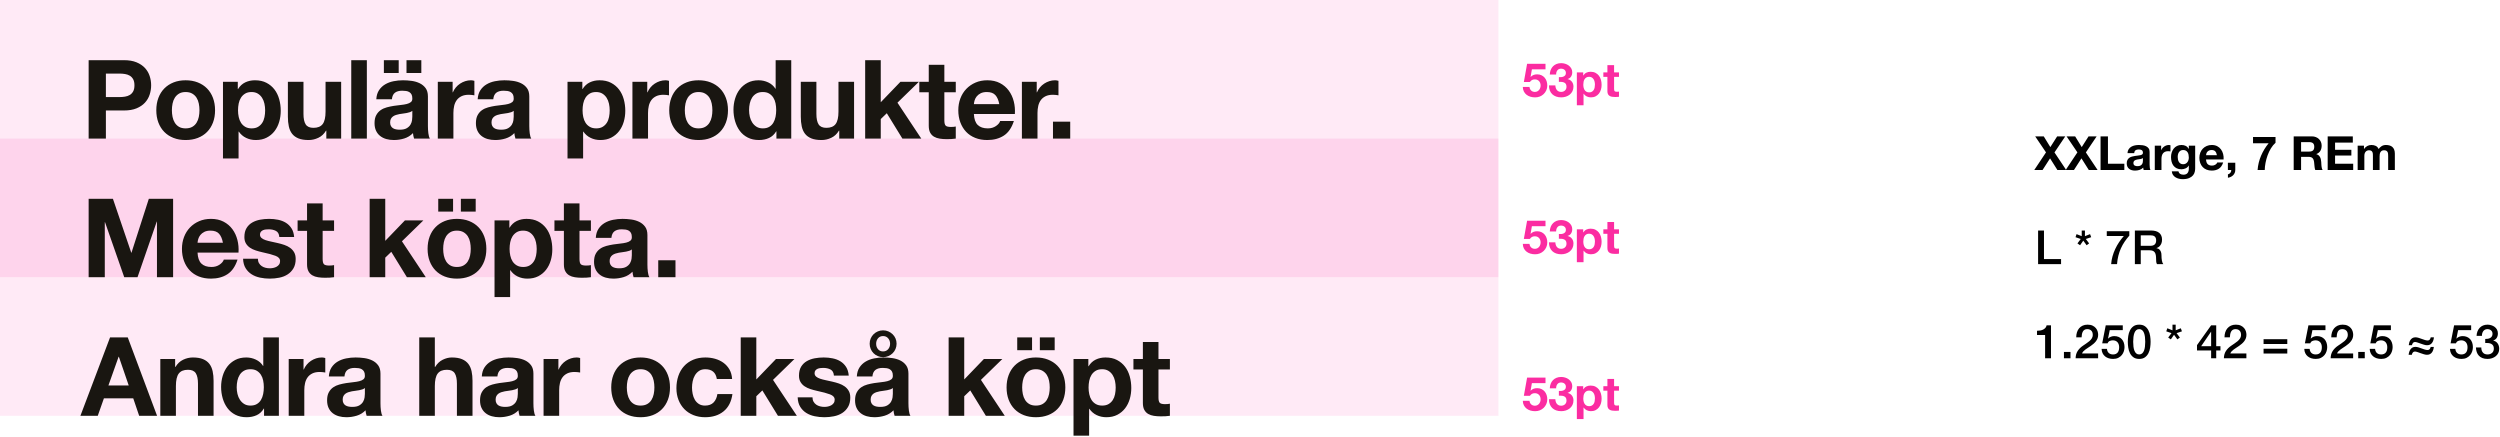<?xml version="1.0" encoding="UTF-8"?>
<svg width="956px" height="167px" viewBox="0 0 956 167" version="1.1" xmlns="http://www.w3.org/2000/svg" xmlns:xlink="http://www.w3.org/1999/xlink">
    <!-- Generator: Sketch 49.3 (51167) - http://www.bohemiancoding.com/sketch -->
    <title>Type_lineheight_2</title>
    <desc>Created with Sketch.</desc>
    <defs></defs>
    <g id="Sketches" stroke="none" stroke-width="1" fill="none" fill-rule="evenodd">
        <g id="Type_lineheight_2">
            <rect id="Rectangle-19-Copy-3" fill="#FB2CA1" opacity="0.1" x="0" y="106" width="573" height="53"></rect>
            <rect id="Rectangle-19-Copy-4" fill="#FB2CA1" opacity="0.2" x="0" y="53" width="573" height="53"></rect>
            <rect id="Rectangle-19-Copy-5" fill="#FB2CA1" opacity="0.1" x="0" y="0" width="573" height="53"></rect>
            <path d="M40.492,37.124 L45.616,37.124 C46.372,37.124 47.1,37.068 47.8,36.956 C48.5,36.844 49.116,36.627 49.648,36.305 C50.18,35.983 50.607,35.528 50.929,34.94 C51.251,34.352 51.412,33.582 51.412,32.63 C51.412,31.678 51.251,30.908 50.929,30.32 C50.607,29.732 50.18,29.277 49.648,28.955 C49.116,28.633 48.5,28.416 47.8,28.304 C47.1,28.192 46.372,28.136 45.616,28.136 L40.492,28.136 L40.492,37.124 Z M33.898,23.012 L47.422,23.012 C49.298,23.012 50.894,23.285 52.21,23.831 C53.526,24.377 54.597,25.098 55.423,25.994 C56.249,26.89 56.851,27.912 57.229,29.06 C57.607,30.208 57.796,31.398 57.796,32.63 C57.796,33.834 57.607,35.017 57.229,36.179 C56.851,37.341 56.249,38.37 55.423,39.266 C54.597,40.162 53.526,40.883 52.21,41.429 C50.894,41.975 49.298,42.248 47.422,42.248 L40.492,42.248 L40.492,53 L33.898,53 L33.898,23.012 Z M65.734,42.164 C65.734,43.032 65.818,43.879 65.986,44.705 C66.154,45.531 66.441,46.273 66.847,46.931 C67.253,47.589 67.792,48.114 68.464,48.506 C69.136,48.898 69.976,49.094 70.984,49.094 C71.992,49.094 72.839,48.898 73.525,48.506 C74.211,48.114 74.757,47.589 75.163,46.931 C75.569,46.273 75.856,45.531 76.024,44.705 C76.192,43.879 76.276,43.032 76.276,42.164 C76.276,41.296 76.192,40.442 76.024,39.602 C75.856,38.762 75.569,38.02 75.163,37.376 C74.757,36.732 74.211,36.207 73.525,35.801 C72.839,35.395 71.992,35.192 70.984,35.192 C69.976,35.192 69.136,35.395 68.464,35.801 C67.792,36.207 67.253,36.732 66.847,37.376 C66.441,38.02 66.154,38.762 65.986,39.602 C65.818,40.442 65.734,41.296 65.734,42.164 Z M59.77,42.164 C59.77,40.428 60.036,38.853 60.568,37.439 C61.1,36.025 61.856,34.821 62.836,33.827 C63.816,32.833 64.992,32.063 66.364,31.517 C67.736,30.971 69.276,30.698 70.984,30.698 C72.692,30.698 74.239,30.971 75.625,31.517 C77.011,32.063 78.194,32.833 79.174,33.827 C80.154,34.821 80.91,36.025 81.442,37.439 C81.974,38.853 82.24,40.428 82.24,42.164 C82.24,43.9 81.974,45.468 81.442,46.868 C80.91,48.268 80.154,49.465 79.174,50.459 C78.194,51.453 77.011,52.216 75.625,52.748 C74.239,53.28 72.692,53.546 70.984,53.546 C69.276,53.546 67.736,53.28 66.364,52.748 C64.992,52.216 63.816,51.453 62.836,50.459 C61.856,49.465 61.1,48.268 60.568,46.868 C60.036,45.468 59.77,43.9 59.77,42.164 Z M96.226,49.094 C97.206,49.094 98.025,48.898 98.683,48.506 C99.341,48.114 99.873,47.603 100.279,46.973 C100.685,46.343 100.972,45.608 101.14,44.768 C101.308,43.928 101.392,43.074 101.392,42.206 C101.392,41.338 101.301,40.484 101.119,39.644 C100.937,38.804 100.636,38.055 100.216,37.397 C99.796,36.739 99.257,36.207 98.599,35.801 C97.941,35.395 97.136,35.192 96.184,35.192 C95.204,35.192 94.385,35.395 93.727,35.801 C93.069,36.207 92.537,36.732 92.131,37.376 C91.725,38.02 91.438,38.762 91.27,39.602 C91.102,40.442 91.018,41.31 91.018,42.206 C91.018,43.074 91.109,43.928 91.291,44.768 C91.473,45.608 91.767,46.343 92.173,46.973 C92.579,47.603 93.118,48.114 93.79,48.506 C94.462,48.898 95.274,49.094 96.226,49.094 Z M85.264,31.286 L90.934,31.286 L90.934,34.058 L91.018,34.058 C91.746,32.882 92.67,32.028 93.79,31.496 C94.91,30.964 96.142,30.698 97.486,30.698 C99.194,30.698 100.664,31.02 101.896,31.664 C103.128,32.308 104.15,33.162 104.962,34.226 C105.774,35.29 106.376,36.529 106.768,37.943 C107.16,39.357 107.356,40.834 107.356,42.374 C107.356,43.83 107.16,45.23 106.768,46.574 C106.376,47.918 105.781,49.108 104.983,50.144 C104.185,51.18 103.191,52.006 102.001,52.622 C100.811,53.238 99.418,53.546 97.822,53.546 C96.478,53.546 95.239,53.273 94.105,52.727 C92.971,52.181 92.04,51.376 91.312,50.312 L91.228,50.312 L91.228,60.602 L85.264,60.602 L85.264,31.286 Z M130.456,53 L124.786,53 L124.786,49.976 L124.66,49.976 C123.904,51.236 122.924,52.146 121.72,52.706 C120.516,53.266 119.284,53.546 118.024,53.546 C116.428,53.546 115.119,53.336 114.097,52.916 C113.075,52.496 112.27,51.901 111.682,51.131 C111.094,50.361 110.681,49.423 110.443,48.317 C110.205,47.211 110.086,45.986 110.086,44.642 L110.086,31.286 L116.05,31.286 L116.05,43.55 C116.05,45.342 116.33,46.679 116.89,47.561 C117.45,48.443 118.444,48.884 119.872,48.884 C121.496,48.884 122.672,48.401 123.4,47.435 C124.128,46.469 124.492,44.88 124.492,42.668 L124.492,31.286 L130.456,31.286 L130.456,53 Z M134.32,23.012 L140.284,23.012 L140.284,53 L134.32,53 L134.32,23.012 Z M146.794,23.012 L152.464,23.012 L152.464,27.926 L146.794,27.926 L146.794,23.012 Z M155.446,23.012 L161.116,23.012 L161.116,27.926 L155.446,27.926 L155.446,23.012 Z M143.896,37.964 C143.98,36.564 144.33,35.402 144.946,34.478 C145.562,33.554 146.346,32.812 147.298,32.252 C148.25,31.692 149.321,31.293 150.511,31.055 C151.701,30.817 152.898,30.698 154.102,30.698 C155.194,30.698 156.3,30.775 157.42,30.929 C158.54,31.083 159.562,31.384 160.486,31.832 C161.41,32.28 162.166,32.903 162.754,33.701 C163.342,34.499 163.636,35.556 163.636,36.872 L163.636,48.17 C163.636,49.15 163.692,50.088 163.804,50.984 C163.916,51.88 164.112,52.552 164.392,53 L158.344,53 C158.232,52.664 158.141,52.321 158.071,51.971 C158.001,51.621 157.952,51.264 157.924,50.9 C156.972,51.88 155.852,52.566 154.564,52.958 C153.276,53.35 151.96,53.546 150.616,53.546 C149.58,53.546 148.614,53.42 147.718,53.168 C146.822,52.916 146.038,52.524 145.366,51.992 C144.694,51.46 144.169,50.788 143.791,49.976 C143.413,49.164 143.224,48.198 143.224,47.078 C143.224,45.846 143.441,44.831 143.875,44.033 C144.309,43.235 144.869,42.598 145.555,42.122 C146.241,41.646 147.025,41.289 147.907,41.051 C148.789,40.813 149.678,40.624 150.574,40.484 C151.47,40.344 152.352,40.232 153.22,40.148 C154.088,40.064 154.858,39.938 155.53,39.77 C156.202,39.602 156.734,39.357 157.126,39.035 C157.518,38.713 157.7,38.244 157.672,37.628 C157.672,36.984 157.567,36.473 157.357,36.095 C157.147,35.717 156.867,35.423 156.517,35.213 C156.167,35.003 155.761,34.863 155.299,34.793 C154.837,34.723 154.34,34.688 153.808,34.688 C152.632,34.688 151.708,34.94 151.036,35.444 C150.364,35.948 149.972,36.788 149.86,37.964 L143.896,37.964 Z M157.672,42.374 C157.42,42.598 157.105,42.773 156.727,42.899 C156.349,43.025 155.943,43.13 155.509,43.214 C155.075,43.298 154.62,43.368 154.144,43.424 C153.668,43.48 153.192,43.55 152.716,43.634 C152.268,43.718 151.827,43.83 151.393,43.97 C150.959,44.11 150.581,44.299 150.259,44.537 C149.937,44.775 149.678,45.076 149.482,45.44 C149.286,45.804 149.188,46.266 149.188,46.826 C149.188,47.358 149.286,47.806 149.482,48.17 C149.678,48.534 149.944,48.821 150.28,49.031 C150.616,49.241 151.008,49.388 151.456,49.472 C151.904,49.556 152.366,49.598 152.842,49.598 C154.018,49.598 154.928,49.402 155.572,49.01 C156.216,48.618 156.692,48.149 157,47.603 C157.308,47.057 157.497,46.504 157.567,45.944 C157.637,45.384 157.672,44.936 157.672,44.6 L157.672,42.374 Z M167.416,31.286 L173.086,31.286 L173.086,35.318 L173.17,35.318 C173.45,34.646 173.828,34.023 174.304,33.449 C174.78,32.875 175.326,32.385 175.942,31.979 C176.558,31.573 177.216,31.258 177.916,31.034 C178.616,30.81 179.344,30.698 180.1,30.698 C180.492,30.698 180.926,30.768 181.402,30.908 L181.402,36.452 C181.122,36.396 180.786,36.347 180.394,36.305 C180.002,36.263 179.624,36.242 179.26,36.242 C178.168,36.242 177.244,36.424 176.488,36.788 C175.732,37.152 175.123,37.649 174.661,38.279 C174.199,38.909 173.87,39.644 173.674,40.484 C173.478,41.324 173.38,42.234 173.38,43.214 L173.38,53 L167.416,53 L167.416,31.286 Z M182.662,37.964 C182.746,36.564 183.096,35.402 183.712,34.478 C184.328,33.554 185.112,32.812 186.064,32.252 C187.016,31.692 188.087,31.293 189.277,31.055 C190.467,30.817 191.664,30.698 192.868,30.698 C193.96,30.698 195.066,30.775 196.186,30.929 C197.306,31.083 198.328,31.384 199.252,31.832 C200.176,32.28 200.932,32.903 201.52,33.701 C202.108,34.499 202.402,35.556 202.402,36.872 L202.402,48.17 C202.402,49.15 202.458,50.088 202.57,50.984 C202.682,51.88 202.878,52.552 203.158,53 L197.11,53 C196.998,52.664 196.907,52.321 196.837,51.971 C196.767,51.621 196.718,51.264 196.69,50.9 C195.738,51.88 194.618,52.566 193.33,52.958 C192.042,53.35 190.726,53.546 189.382,53.546 C188.346,53.546 187.38,53.42 186.484,53.168 C185.588,52.916 184.804,52.524 184.132,51.992 C183.46,51.46 182.935,50.788 182.557,49.976 C182.179,49.164 181.99,48.198 181.99,47.078 C181.99,45.846 182.207,44.831 182.641,44.033 C183.075,43.235 183.635,42.598 184.321,42.122 C185.007,41.646 185.791,41.289 186.673,41.051 C187.555,40.813 188.444,40.624 189.34,40.484 C190.236,40.344 191.118,40.232 191.986,40.148 C192.854,40.064 193.624,39.938 194.296,39.77 C194.968,39.602 195.5,39.357 195.892,39.035 C196.284,38.713 196.466,38.244 196.438,37.628 C196.438,36.984 196.333,36.473 196.123,36.095 C195.913,35.717 195.633,35.423 195.283,35.213 C194.933,35.003 194.527,34.863 194.065,34.793 C193.603,34.723 193.106,34.688 192.574,34.688 C191.398,34.688 190.474,34.94 189.802,35.444 C189.13,35.948 188.738,36.788 188.626,37.964 L182.662,37.964 Z M196.438,42.374 C196.186,42.598 195.871,42.773 195.493,42.899 C195.115,43.025 194.709,43.13 194.275,43.214 C193.841,43.298 193.386,43.368 192.91,43.424 C192.434,43.48 191.958,43.55 191.482,43.634 C191.034,43.718 190.593,43.83 190.159,43.97 C189.725,44.11 189.347,44.299 189.025,44.537 C188.703,44.775 188.444,45.076 188.248,45.44 C188.052,45.804 187.954,46.266 187.954,46.826 C187.954,47.358 188.052,47.806 188.248,48.17 C188.444,48.534 188.71,48.821 189.046,49.031 C189.382,49.241 189.774,49.388 190.222,49.472 C190.67,49.556 191.132,49.598 191.608,49.598 C192.784,49.598 193.694,49.402 194.338,49.01 C194.982,48.618 195.458,48.149 195.766,47.603 C196.074,47.057 196.263,46.504 196.333,45.944 C196.403,45.384 196.438,44.936 196.438,44.6 L196.438,42.374 Z M227.98,49.094 C228.96,49.094 229.779,48.898 230.437,48.506 C231.095,48.114 231.627,47.603 232.033,46.973 C232.439,46.343 232.726,45.608 232.894,44.768 C233.062,43.928 233.146,43.074 233.146,42.206 C233.146,41.338 233.055,40.484 232.873,39.644 C232.691,38.804 232.39,38.055 231.97,37.397 C231.55,36.739 231.011,36.207 230.353,35.801 C229.695,35.395 228.89,35.192 227.938,35.192 C226.958,35.192 226.139,35.395 225.481,35.801 C224.823,36.207 224.291,36.732 223.885,37.376 C223.479,38.02 223.192,38.762 223.024,39.602 C222.856,40.442 222.772,41.31 222.772,42.206 C222.772,43.074 222.863,43.928 223.045,44.768 C223.227,45.608 223.521,46.343 223.927,46.973 C224.333,47.603 224.872,48.114 225.544,48.506 C226.216,48.898 227.028,49.094 227.98,49.094 Z M217.018,31.286 L222.688,31.286 L222.688,34.058 L222.772,34.058 C223.5,32.882 224.424,32.028 225.544,31.496 C226.664,30.964 227.896,30.698 229.24,30.698 C230.948,30.698 232.418,31.02 233.65,31.664 C234.882,32.308 235.904,33.162 236.716,34.226 C237.528,35.29 238.13,36.529 238.522,37.943 C238.914,39.357 239.11,40.834 239.11,42.374 C239.11,43.83 238.914,45.23 238.522,46.574 C238.13,47.918 237.535,49.108 236.737,50.144 C235.939,51.18 234.945,52.006 233.755,52.622 C232.565,53.238 231.172,53.546 229.576,53.546 C228.232,53.546 226.993,53.273 225.859,52.727 C224.725,52.181 223.794,51.376 223.066,50.312 L222.982,50.312 L222.982,60.602 L217.018,60.602 L217.018,31.286 Z M241.84,31.286 L247.51,31.286 L247.51,35.318 L247.594,35.318 C247.874,34.646 248.252,34.023 248.728,33.449 C249.204,32.875 249.75,32.385 250.366,31.979 C250.982,31.573 251.64,31.258 252.34,31.034 C253.04,30.81 253.768,30.698 254.524,30.698 C254.916,30.698 255.35,30.768 255.826,30.908 L255.826,36.452 C255.546,36.396 255.21,36.347 254.818,36.305 C254.426,36.263 254.048,36.242 253.684,36.242 C252.592,36.242 251.668,36.424 250.912,36.788 C250.156,37.152 249.547,37.649 249.085,38.279 C248.623,38.909 248.294,39.644 248.098,40.484 C247.902,41.324 247.804,42.234 247.804,43.214 L247.804,53 L241.84,53 L241.84,31.286 Z M261.874,42.164 C261.874,43.032 261.958,43.879 262.126,44.705 C262.294,45.531 262.581,46.273 262.987,46.931 C263.393,47.589 263.932,48.114 264.604,48.506 C265.276,48.898 266.116,49.094 267.124,49.094 C268.132,49.094 268.979,48.898 269.665,48.506 C270.351,48.114 270.897,47.589 271.303,46.931 C271.709,46.273 271.996,45.531 272.164,44.705 C272.332,43.879 272.416,43.032 272.416,42.164 C272.416,41.296 272.332,40.442 272.164,39.602 C271.996,38.762 271.709,38.02 271.303,37.376 C270.897,36.732 270.351,36.207 269.665,35.801 C268.979,35.395 268.132,35.192 267.124,35.192 C266.116,35.192 265.276,35.395 264.604,35.801 C263.932,36.207 263.393,36.732 262.987,37.376 C262.581,38.02 262.294,38.762 262.126,39.602 C261.958,40.442 261.874,41.296 261.874,42.164 Z M255.91,42.164 C255.91,40.428 256.176,38.853 256.708,37.439 C257.24,36.025 257.996,34.821 258.976,33.827 C259.956,32.833 261.132,32.063 262.504,31.517 C263.876,30.971 265.416,30.698 267.124,30.698 C268.832,30.698 270.379,30.971 271.765,31.517 C273.151,32.063 274.334,32.833 275.314,33.827 C276.294,34.821 277.05,36.025 277.582,37.439 C278.114,38.853 278.38,40.428 278.38,42.164 C278.38,43.9 278.114,45.468 277.582,46.868 C277.05,48.268 276.294,49.465 275.314,50.459 C274.334,51.453 273.151,52.216 271.765,52.748 C270.379,53.28 268.832,53.546 267.124,53.546 C265.416,53.546 263.876,53.28 262.504,52.748 C261.132,52.216 259.956,51.453 258.976,50.459 C257.996,49.465 257.24,48.268 256.708,46.868 C256.176,45.468 255.91,43.9 255.91,42.164 Z M296.818,42.08 C296.818,41.184 296.734,40.323 296.566,39.497 C296.398,38.671 296.111,37.943 295.705,37.313 C295.299,36.683 294.774,36.172 294.13,35.78 C293.486,35.388 292.674,35.192 291.694,35.192 C290.714,35.192 289.888,35.388 289.216,35.78 C288.544,36.172 288.005,36.69 287.599,37.334 C287.193,37.978 286.899,38.713 286.717,39.539 C286.535,40.365 286.444,41.226 286.444,42.122 C286.444,42.962 286.542,43.802 286.738,44.642 C286.934,45.482 287.249,46.231 287.683,46.889 C288.117,47.547 288.663,48.079 289.321,48.485 C289.979,48.891 290.77,49.094 291.694,49.094 C292.674,49.094 293.493,48.898 294.151,48.506 C294.809,48.114 295.334,47.589 295.726,46.931 C296.118,46.273 296.398,45.524 296.566,44.684 C296.734,43.844 296.818,42.976 296.818,42.08 Z M296.902,50.228 L296.818,50.228 C296.118,51.404 295.201,52.251 294.067,52.769 C292.933,53.287 291.652,53.546 290.224,53.546 C288.6,53.546 287.172,53.231 285.94,52.601 C284.708,51.971 283.693,51.117 282.895,50.039 C282.097,48.961 281.495,47.722 281.089,46.322 C280.683,44.922 280.48,43.466 280.48,41.954 C280.48,40.498 280.683,39.091 281.089,37.733 C281.495,36.375 282.097,35.178 282.895,34.142 C283.693,33.106 284.694,32.273 285.898,31.643 C287.102,31.013 288.502,30.698 290.098,30.698 C291.386,30.698 292.611,30.971 293.773,31.517 C294.935,32.063 295.852,32.868 296.524,33.932 L296.608,33.932 L296.608,23.012 L302.572,23.012 L302.572,53 L296.902,53 L296.902,50.228 Z M326.596,53 L320.926,53 L320.926,49.976 L320.8,49.976 C320.044,51.236 319.064,52.146 317.86,52.706 C316.656,53.266 315.424,53.546 314.164,53.546 C312.568,53.546 311.259,53.336 310.237,52.916 C309.215,52.496 308.41,51.901 307.822,51.131 C307.234,50.361 306.821,49.423 306.583,48.317 C306.345,47.211 306.226,45.986 306.226,44.642 L306.226,31.286 L312.19,31.286 L312.19,43.55 C312.19,45.342 312.47,46.679 313.03,47.561 C313.59,48.443 314.584,48.884 316.012,48.884 C317.636,48.884 318.812,48.401 319.54,47.435 C320.268,46.469 320.632,44.88 320.632,42.668 L320.632,31.286 L326.596,31.286 L326.596,53 Z M330.838,23.012 L336.802,23.012 L336.802,39.098 L344.32,31.286 L351.376,31.286 L343.186,39.266 L352.3,53 L345.076,53 L339.112,43.298 L336.802,45.524 L336.802,53 L330.838,53 L330.838,23.012 Z M361.12,31.286 L365.488,31.286 L365.488,35.276 L361.12,35.276 L361.12,46.028 C361.12,47.036 361.288,47.708 361.624,48.044 C361.96,48.38 362.632,48.548 363.64,48.548 C363.976,48.548 364.298,48.534 364.606,48.506 C364.914,48.478 365.208,48.436 365.488,48.38 L365.488,53 C364.984,53.084 364.424,53.14 363.808,53.168 C363.192,53.196 362.59,53.21 362.002,53.21 C361.078,53.21 360.203,53.147 359.377,53.021 C358.551,52.895 357.823,52.65 357.193,52.286 C356.563,51.922 356.066,51.404 355.702,50.732 C355.338,50.06 355.156,49.178 355.156,48.086 L355.156,35.276 L351.544,35.276 L351.544,31.286 L355.156,31.286 L355.156,24.776 L361.12,24.776 L361.12,31.286 Z M382.12,39.812 C381.84,38.3 381.343,37.152 380.629,36.368 C379.915,35.584 378.83,35.192 377.374,35.192 C376.422,35.192 375.631,35.353 375.001,35.675 C374.371,35.997 373.867,36.396 373.489,36.872 C373.111,37.348 372.845,37.852 372.691,38.384 C372.537,38.916 372.446,39.392 372.418,39.812 L382.12,39.812 Z M372.418,43.592 C372.502,45.524 372.992,46.924 373.888,47.792 C374.784,48.66 376.072,49.094 377.752,49.094 C378.956,49.094 379.992,48.793 380.86,48.191 C381.728,47.589 382.26,46.952 382.456,46.28 L387.706,46.28 C386.866,48.884 385.578,50.746 383.842,51.866 C382.106,52.986 380.006,53.546 377.542,53.546 C375.834,53.546 374.294,53.273 372.922,52.727 C371.55,52.181 370.388,51.404 369.436,50.396 C368.484,49.388 367.749,48.184 367.231,46.784 C366.713,45.384 366.454,43.844 366.454,42.164 C366.454,40.54 366.72,39.028 367.252,37.628 C367.784,36.228 368.54,35.017 369.52,33.995 C370.5,32.973 371.669,32.168 373.027,31.58 C374.385,30.992 375.89,30.698 377.542,30.698 C379.39,30.698 381,31.055 382.372,31.769 C383.744,32.483 384.871,33.442 385.753,34.646 C386.635,35.85 387.272,37.222 387.664,38.762 C388.056,40.302 388.196,41.912 388.084,43.592 L372.418,43.592 Z M390.772,31.286 L396.442,31.286 L396.442,35.318 L396.526,35.318 C396.806,34.646 397.184,34.023 397.66,33.449 C398.136,32.875 398.682,32.385 399.298,31.979 C399.914,31.573 400.572,31.258 401.272,31.034 C401.972,30.81 402.7,30.698 403.456,30.698 C403.848,30.698 404.282,30.768 404.758,30.908 L404.758,36.452 C404.478,36.396 404.142,36.347 403.75,36.305 C403.358,36.263 402.98,36.242 402.616,36.242 C401.524,36.242 400.6,36.424 399.844,36.788 C399.088,37.152 398.479,37.649 398.017,38.279 C397.555,38.909 397.226,39.644 397.03,40.484 C396.834,41.324 396.736,42.234 396.736,43.214 L396.736,53 L390.772,53 L390.772,31.286 Z M402.658,46.532 L409.252,46.532 L409.252,53 L402.658,53 L402.658,46.532 Z M33.898,76.012 L43.18,76.012 L50.194,96.634 L50.278,96.634 L56.914,76.012 L66.196,76.012 L66.196,106 L60.022,106 L60.022,84.748 L59.938,84.748 L52.588,106 L47.506,106 L40.156,84.958 L40.072,84.958 L40.072,106 L33.898,106 L33.898,76.012 Z M85.243,92.812 C84.963,91.3 84.466,90.152 83.752,89.368 C83.038,88.584 81.953,88.192 80.497,88.192 C79.545,88.192 78.754,88.353 78.124,88.675 C77.494,88.997 76.99,89.396 76.612,89.872 C76.234,90.348 75.968,90.852 75.814,91.384 C75.66,91.916 75.569,92.392 75.541,92.812 L85.243,92.812 Z M75.541,96.592 C75.625,98.524 76.115,99.924 77.011,100.792 C77.907,101.66 79.195,102.094 80.875,102.094 C82.079,102.094 83.115,101.793 83.983,101.191 C84.851,100.589 85.383,99.952 85.579,99.28 L90.829,99.28 C89.989,101.884 88.701,103.746 86.965,104.866 C85.229,105.986 83.129,106.546 80.665,106.546 C78.957,106.546 77.417,106.273 76.045,105.727 C74.673,105.181 73.511,104.404 72.559,103.396 C71.607,102.388 70.872,101.184 70.354,99.784 C69.836,98.384 69.577,96.844 69.577,95.164 C69.577,93.54 69.843,92.028 70.375,90.628 C70.907,89.228 71.663,88.017 72.643,86.995 C73.623,85.973 74.792,85.168 76.15,84.58 C77.508,83.992 79.013,83.698 80.665,83.698 C82.513,83.698 84.123,84.055 85.495,84.769 C86.867,85.483 87.994,86.442 88.876,87.646 C89.758,88.85 90.395,90.222 90.787,91.762 C91.179,93.302 91.319,94.912 91.207,96.592 L75.541,96.592 Z M98.62,98.944 C98.62,99.588 98.753,100.141 99.019,100.603 C99.285,101.065 99.628,101.443 100.048,101.737 C100.468,102.031 100.951,102.248 101.497,102.388 C102.043,102.528 102.61,102.598 103.198,102.598 C103.618,102.598 104.059,102.549 104.521,102.451 C104.983,102.353 105.403,102.199 105.781,101.989 C106.159,101.779 106.474,101.499 106.726,101.149 C106.978,100.799 107.104,100.358 107.104,99.826 C107.104,98.93 106.509,98.258 105.319,97.81 C104.129,97.362 102.47,96.914 100.342,96.466 C99.474,96.27 98.627,96.039 97.801,95.773 C96.975,95.507 96.24,95.157 95.596,94.723 C94.952,94.289 94.434,93.743 94.042,93.085 C93.65,92.427 93.454,91.622 93.454,90.67 C93.454,89.27 93.727,88.122 94.273,87.226 C94.819,86.33 95.54,85.623 96.436,85.105 C97.332,84.587 98.34,84.223 99.46,84.013 C100.58,83.803 101.728,83.698 102.904,83.698 C104.08,83.698 105.221,83.81 106.327,84.034 C107.433,84.258 108.42,84.636 109.288,85.168 C110.156,85.7 110.877,86.407 111.451,87.289 C112.025,88.171 112.368,89.284 112.48,90.628 L106.81,90.628 C106.726,89.48 106.292,88.703 105.508,88.297 C104.724,87.891 103.8,87.688 102.736,87.688 C102.4,87.688 102.036,87.709 101.644,87.751 C101.252,87.793 100.895,87.884 100.573,88.024 C100.251,88.164 99.978,88.367 99.754,88.633 C99.53,88.899 99.418,89.256 99.418,89.704 C99.418,90.236 99.614,90.67 100.006,91.006 C100.398,91.342 100.909,91.615 101.539,91.825 C102.169,92.035 102.89,92.224 103.702,92.392 C104.514,92.56 105.34,92.742 106.18,92.938 C107.048,93.134 107.895,93.372 108.721,93.652 C109.547,93.932 110.282,94.303 110.926,94.765 C111.57,95.227 112.088,95.801 112.48,96.487 C112.872,97.173 113.068,98.02 113.068,99.028 C113.068,100.456 112.781,101.653 112.207,102.619 C111.633,103.585 110.884,104.362 109.96,104.95 C109.036,105.538 107.979,105.951 106.789,106.189 C105.599,106.427 104.388,106.546 103.156,106.546 C101.896,106.546 100.664,106.42 99.46,106.168 C98.256,105.916 97.185,105.496 96.247,104.908 C95.309,104.32 94.539,103.543 93.937,102.577 C93.335,101.611 93.006,100.4 92.95,98.944 L98.62,98.944 Z M123.379,84.286 L127.747,84.286 L127.747,88.276 L123.379,88.276 L123.379,99.028 C123.379,100.036 123.547,100.708 123.883,101.044 C124.219,101.38 124.891,101.548 125.899,101.548 C126.235,101.548 126.557,101.534 126.865,101.506 C127.173,101.478 127.467,101.436 127.747,101.38 L127.747,106 C127.243,106.084 126.683,106.14 126.067,106.168 C125.451,106.196 124.849,106.21 124.261,106.21 C123.337,106.21 122.462,106.147 121.636,106.021 C120.81,105.895 120.082,105.65 119.452,105.286 C118.822,104.922 118.325,104.404 117.961,103.732 C117.597,103.06 117.415,102.178 117.415,101.086 L117.415,88.276 L113.803,88.276 L113.803,84.286 L117.415,84.286 L117.415,77.776 L123.379,77.776 L123.379,84.286 Z M141.355,76.012 L147.319,76.012 L147.319,92.098 L154.837,84.286 L161.893,84.286 L153.703,92.266 L162.817,106 L155.593,106 L149.629,96.298 L147.319,98.524 L147.319,106 L141.355,106 L141.355,76.012 Z M167.584,76.012 L173.254,76.012 L173.254,80.926 L167.584,80.926 L167.584,76.012 Z M176.236,76.012 L181.906,76.012 L181.906,80.926 L176.236,80.926 L176.236,76.012 Z M169.474,95.164 C169.474,96.032 169.558,96.879 169.726,97.705 C169.894,98.531 170.181,99.273 170.587,99.931 C170.993,100.589 171.532,101.114 172.204,101.506 C172.876,101.898 173.716,102.094 174.724,102.094 C175.732,102.094 176.579,101.898 177.265,101.506 C177.951,101.114 178.497,100.589 178.903,99.931 C179.309,99.273 179.596,98.531 179.764,97.705 C179.932,96.879 180.016,96.032 180.016,95.164 C180.016,94.296 179.932,93.442 179.764,92.602 C179.596,91.762 179.309,91.02 178.903,90.376 C178.497,89.732 177.951,89.207 177.265,88.801 C176.579,88.395 175.732,88.192 174.724,88.192 C173.716,88.192 172.876,88.395 172.204,88.801 C171.532,89.207 170.993,89.732 170.587,90.376 C170.181,91.02 169.894,91.762 169.726,92.602 C169.558,93.442 169.474,94.296 169.474,95.164 Z M163.51,95.164 C163.51,93.428 163.776,91.853 164.308,90.439 C164.84,89.025 165.596,87.821 166.576,86.827 C167.556,85.833 168.732,85.063 170.104,84.517 C171.476,83.971 173.016,83.698 174.724,83.698 C176.432,83.698 177.979,83.971 179.365,84.517 C180.751,85.063 181.934,85.833 182.914,86.827 C183.894,87.821 184.65,89.025 185.182,90.439 C185.714,91.853 185.98,93.428 185.98,95.164 C185.98,96.9 185.714,98.468 185.182,99.868 C184.65,101.268 183.894,102.465 182.914,103.459 C181.934,104.453 180.751,105.216 179.365,105.748 C177.979,106.28 176.432,106.546 174.724,106.546 C173.016,106.546 171.476,106.28 170.104,105.748 C168.732,105.216 167.556,104.453 166.576,103.459 C165.596,102.465 164.84,101.268 164.308,99.868 C163.776,98.468 163.51,96.9 163.51,95.164 Z M200.071,102.094 C201.051,102.094 201.87,101.898 202.528,101.506 C203.186,101.114 203.718,100.603 204.124,99.973 C204.53,99.343 204.817,98.608 204.985,97.768 C205.153,96.928 205.237,96.074 205.237,95.206 C205.237,94.338 205.146,93.484 204.964,92.644 C204.782,91.804 204.481,91.055 204.061,90.397 C203.641,89.739 203.102,89.207 202.444,88.801 C201.786,88.395 200.981,88.192 200.029,88.192 C199.049,88.192 198.23,88.395 197.572,88.801 C196.914,89.207 196.382,89.732 195.976,90.376 C195.57,91.02 195.283,91.762 195.115,92.602 C194.947,93.442 194.863,94.31 194.863,95.206 C194.863,96.074 194.954,96.928 195.136,97.768 C195.318,98.608 195.612,99.343 196.018,99.973 C196.424,100.603 196.963,101.114 197.635,101.506 C198.307,101.898 199.119,102.094 200.071,102.094 Z M189.109,84.286 L194.779,84.286 L194.779,87.058 L194.863,87.058 C195.591,85.882 196.515,85.028 197.635,84.496 C198.755,83.964 199.987,83.698 201.331,83.698 C203.039,83.698 204.509,84.02 205.741,84.664 C206.973,85.308 207.995,86.162 208.807,87.226 C209.619,88.29 210.221,89.529 210.613,90.943 C211.005,92.357 211.201,93.834 211.201,95.374 C211.201,96.83 211.005,98.23 210.613,99.574 C210.221,100.918 209.626,102.108 208.828,103.144 C208.03,104.18 207.036,105.006 205.846,105.622 C204.656,106.238 203.263,106.546 201.667,106.546 C200.323,106.546 199.084,106.273 197.95,105.727 C196.816,105.181 195.885,104.376 195.157,103.312 L195.073,103.312 L195.073,113.602 L189.109,113.602 L189.109,84.286 Z M221.596,84.286 L225.964,84.286 L225.964,88.276 L221.596,88.276 L221.596,99.028 C221.596,100.036 221.764,100.708 222.1,101.044 C222.436,101.38 223.108,101.548 224.116,101.548 C224.452,101.548 224.774,101.534 225.082,101.506 C225.39,101.478 225.684,101.436 225.964,101.38 L225.964,106 C225.46,106.084 224.9,106.14 224.284,106.168 C223.668,106.196 223.066,106.21 222.478,106.21 C221.554,106.21 220.679,106.147 219.853,106.021 C219.027,105.895 218.299,105.65 217.669,105.286 C217.039,104.922 216.542,104.404 216.178,103.732 C215.814,103.06 215.632,102.178 215.632,101.086 L215.632,88.276 L212.02,88.276 L212.02,84.286 L215.632,84.286 L215.632,77.776 L221.596,77.776 L221.596,84.286 Z M227.833,90.964 C227.917,89.564 228.267,88.402 228.883,87.478 C229.499,86.554 230.283,85.812 231.235,85.252 C232.187,84.692 233.258,84.293 234.448,84.055 C235.638,83.817 236.835,83.698 238.039,83.698 C239.131,83.698 240.237,83.775 241.357,83.929 C242.477,84.083 243.499,84.384 244.423,84.832 C245.347,85.28 246.103,85.903 246.691,86.701 C247.279,87.499 247.573,88.556 247.573,89.872 L247.573,101.17 C247.573,102.15 247.629,103.088 247.741,103.984 C247.853,104.88 248.049,105.552 248.329,106 L242.281,106 C242.169,105.664 242.078,105.321 242.008,104.971 C241.938,104.621 241.889,104.264 241.861,103.9 C240.909,104.88 239.789,105.566 238.501,105.958 C237.213,106.35 235.897,106.546 234.553,106.546 C233.517,106.546 232.551,106.42 231.655,106.168 C230.759,105.916 229.975,105.524 229.303,104.992 C228.631,104.46 228.106,103.788 227.728,102.976 C227.35,102.164 227.161,101.198 227.161,100.078 C227.161,98.846 227.378,97.831 227.812,97.033 C228.246,96.235 228.806,95.598 229.492,95.122 C230.178,94.646 230.962,94.289 231.844,94.051 C232.726,93.813 233.615,93.624 234.511,93.484 C235.407,93.344 236.289,93.232 237.157,93.148 C238.025,93.064 238.795,92.938 239.467,92.77 C240.139,92.602 240.671,92.357 241.063,92.035 C241.455,91.713 241.637,91.244 241.609,90.628 C241.609,89.984 241.504,89.473 241.294,89.095 C241.084,88.717 240.804,88.423 240.454,88.213 C240.104,88.003 239.698,87.863 239.236,87.793 C238.774,87.723 238.277,87.688 237.745,87.688 C236.569,87.688 235.645,87.94 234.973,88.444 C234.301,88.948 233.909,89.788 233.797,90.964 L227.833,90.964 Z M241.609,95.374 C241.357,95.598 241.042,95.773 240.664,95.899 C240.286,96.025 239.88,96.13 239.446,96.214 C239.012,96.298 238.557,96.368 238.081,96.424 C237.605,96.48 237.129,96.55 236.653,96.634 C236.205,96.718 235.764,96.83 235.33,96.97 C234.896,97.11 234.518,97.299 234.196,97.537 C233.874,97.775 233.615,98.076 233.419,98.44 C233.223,98.804 233.125,99.266 233.125,99.826 C233.125,100.358 233.223,100.806 233.419,101.17 C233.615,101.534 233.881,101.821 234.217,102.031 C234.553,102.241 234.945,102.388 235.393,102.472 C235.841,102.556 236.303,102.598 236.779,102.598 C237.955,102.598 238.865,102.402 239.509,102.01 C240.153,101.618 240.629,101.149 240.937,100.603 C241.245,100.057 241.434,99.504 241.504,98.944 C241.574,98.384 241.609,97.936 241.609,97.6 L241.609,95.374 Z M251.71,99.532 L258.304,99.532 L258.304,106 L251.71,106 L251.71,99.532 Z M41.458,147.408 L49.228,147.408 L45.448,136.404 L45.364,136.404 L41.458,147.408 Z M42.088,129.012 L48.85,129.012 L60.064,159 L53.218,159 L50.95,152.322 L39.736,152.322 L37.384,159 L30.748,159 L42.088,129.012 Z M61.303,137.286 L66.973,137.286 L66.973,140.31 L67.099,140.31 C67.855,139.05 68.835,138.133 70.039,137.559 C71.243,136.985 72.475,136.698 73.735,136.698 C75.331,136.698 76.64,136.915 77.662,137.349 C78.684,137.783 79.489,138.385 80.077,139.155 C80.665,139.925 81.078,140.863 81.316,141.969 C81.554,143.075 81.673,144.3 81.673,145.644 L81.673,159 L75.709,159 L75.709,146.736 C75.709,144.944 75.429,143.607 74.869,142.725 C74.309,141.843 73.315,141.402 71.887,141.402 C70.263,141.402 69.087,141.885 68.359,142.851 C67.631,143.817 67.267,145.406 67.267,147.618 L67.267,159 L61.303,159 L61.303,137.286 Z M100.888,148.08 C100.888,147.184 100.804,146.323 100.636,145.497 C100.468,144.671 100.181,143.943 99.775,143.313 C99.369,142.683 98.844,142.172 98.2,141.78 C97.556,141.388 96.744,141.192 95.764,141.192 C94.784,141.192 93.958,141.388 93.286,141.78 C92.614,142.172 92.075,142.69 91.669,143.334 C91.263,143.978 90.969,144.713 90.787,145.539 C90.605,146.365 90.514,147.226 90.514,148.122 C90.514,148.962 90.612,149.802 90.808,150.642 C91.004,151.482 91.319,152.231 91.753,152.889 C92.187,153.547 92.733,154.079 93.391,154.485 C94.049,154.891 94.84,155.094 95.764,155.094 C96.744,155.094 97.563,154.898 98.221,154.506 C98.879,154.114 99.404,153.589 99.796,152.931 C100.188,152.273 100.468,151.524 100.636,150.684 C100.804,149.844 100.888,148.976 100.888,148.08 Z M100.972,156.228 L100.888,156.228 C100.188,157.404 99.271,158.251 98.137,158.769 C97.003,159.287 95.722,159.546 94.294,159.546 C92.67,159.546 91.242,159.231 90.01,158.601 C88.778,157.971 87.763,157.117 86.965,156.039 C86.167,154.961 85.565,153.722 85.159,152.322 C84.753,150.922 84.55,149.466 84.55,147.954 C84.55,146.498 84.753,145.091 85.159,143.733 C85.565,142.375 86.167,141.178 86.965,140.142 C87.763,139.106 88.764,138.273 89.968,137.643 C91.172,137.013 92.572,136.698 94.168,136.698 C95.456,136.698 96.681,136.971 97.843,137.517 C99.005,138.063 99.922,138.868 100.594,139.932 L100.678,139.932 L100.678,129.012 L106.642,129.012 L106.642,159 L100.972,159 L100.972,156.228 Z M110.401,137.286 L116.071,137.286 L116.071,141.318 L116.155,141.318 C116.435,140.646 116.813,140.023 117.289,139.449 C117.765,138.875 118.311,138.385 118.927,137.979 C119.543,137.573 120.201,137.258 120.901,137.034 C121.601,136.81 122.329,136.698 123.085,136.698 C123.477,136.698 123.911,136.768 124.387,136.908 L124.387,142.452 C124.107,142.396 123.771,142.347 123.379,142.305 C122.987,142.263 122.609,142.242 122.245,142.242 C121.153,142.242 120.229,142.424 119.473,142.788 C118.717,143.152 118.108,143.649 117.646,144.279 C117.184,144.909 116.855,145.644 116.659,146.484 C116.463,147.324 116.365,148.234 116.365,149.214 L116.365,159 L110.401,159 L110.401,137.286 Z M125.752,143.964 C125.836,142.564 126.186,141.402 126.802,140.478 C127.418,139.554 128.202,138.812 129.154,138.252 C130.106,137.692 131.177,137.293 132.367,137.055 C133.557,136.817 134.754,136.698 135.958,136.698 C137.05,136.698 138.156,136.775 139.276,136.929 C140.396,137.083 141.418,137.384 142.342,137.832 C143.266,138.28 144.022,138.903 144.61,139.701 C145.198,140.499 145.492,141.556 145.492,142.872 L145.492,154.17 C145.492,155.15 145.548,156.088 145.66,156.984 C145.772,157.88 145.968,158.552 146.248,159 L140.2,159 C140.088,158.664 139.997,158.321 139.927,157.971 C139.857,157.621 139.808,157.264 139.78,156.9 C138.828,157.88 137.708,158.566 136.42,158.958 C135.132,159.35 133.816,159.546 132.472,159.546 C131.436,159.546 130.47,159.42 129.574,159.168 C128.678,158.916 127.894,158.524 127.222,157.992 C126.55,157.46 126.025,156.788 125.647,155.976 C125.269,155.164 125.08,154.198 125.08,153.078 C125.08,151.846 125.297,150.831 125.731,150.033 C126.165,149.235 126.725,148.598 127.411,148.122 C128.097,147.646 128.881,147.289 129.763,147.051 C130.645,146.813 131.534,146.624 132.43,146.484 C133.326,146.344 134.208,146.232 135.076,146.148 C135.944,146.064 136.714,145.938 137.386,145.77 C138.058,145.602 138.59,145.357 138.982,145.035 C139.374,144.713 139.556,144.244 139.528,143.628 C139.528,142.984 139.423,142.473 139.213,142.095 C139.003,141.717 138.723,141.423 138.373,141.213 C138.023,141.003 137.617,140.863 137.155,140.793 C136.693,140.723 136.196,140.688 135.664,140.688 C134.488,140.688 133.564,140.94 132.892,141.444 C132.22,141.948 131.828,142.788 131.716,143.964 L125.752,143.964 Z M139.528,148.374 C139.276,148.598 138.961,148.773 138.583,148.899 C138.205,149.025 137.799,149.13 137.365,149.214 C136.931,149.298 136.476,149.368 136,149.424 C135.524,149.48 135.048,149.55 134.572,149.634 C134.124,149.718 133.683,149.83 133.249,149.97 C132.815,150.11 132.437,150.299 132.115,150.537 C131.793,150.775 131.534,151.076 131.338,151.44 C131.142,151.804 131.044,152.266 131.044,152.826 C131.044,153.358 131.142,153.806 131.338,154.17 C131.534,154.534 131.8,154.821 132.136,155.031 C132.472,155.241 132.864,155.388 133.312,155.472 C133.76,155.556 134.222,155.598 134.698,155.598 C135.874,155.598 136.784,155.402 137.428,155.01 C138.072,154.618 138.548,154.149 138.856,153.603 C139.164,153.057 139.353,152.504 139.423,151.944 C139.493,151.384 139.528,150.936 139.528,150.6 L139.528,148.374 Z M160.318,129.012 L166.282,129.012 L166.282,140.31 L166.408,140.31 C167.164,139.05 168.13,138.133 169.306,137.559 C170.482,136.985 171.63,136.698 172.75,136.698 C174.346,136.698 175.655,136.915 176.677,137.349 C177.699,137.783 178.504,138.385 179.092,139.155 C179.68,139.925 180.093,140.863 180.331,141.969 C180.569,143.075 180.688,144.3 180.688,145.644 L180.688,159 L174.724,159 L174.724,146.736 C174.724,144.944 174.444,143.607 173.884,142.725 C173.324,141.843 172.33,141.402 170.902,141.402 C169.278,141.402 168.102,141.885 167.374,142.851 C166.646,143.817 166.282,145.406 166.282,147.618 L166.282,159 L160.318,159 L160.318,129.012 Z M184.237,143.964 C184.321,142.564 184.671,141.402 185.287,140.478 C185.903,139.554 186.687,138.812 187.639,138.252 C188.591,137.692 189.662,137.293 190.852,137.055 C192.042,136.817 193.239,136.698 194.443,136.698 C195.535,136.698 196.641,136.775 197.761,136.929 C198.881,137.083 199.903,137.384 200.827,137.832 C201.751,138.28 202.507,138.903 203.095,139.701 C203.683,140.499 203.977,141.556 203.977,142.872 L203.977,154.17 C203.977,155.15 204.033,156.088 204.145,156.984 C204.257,157.88 204.453,158.552 204.733,159 L198.685,159 C198.573,158.664 198.482,158.321 198.412,157.971 C198.342,157.621 198.293,157.264 198.265,156.9 C197.313,157.88 196.193,158.566 194.905,158.958 C193.617,159.35 192.301,159.546 190.957,159.546 C189.921,159.546 188.955,159.42 188.059,159.168 C187.163,158.916 186.379,158.524 185.707,157.992 C185.035,157.46 184.51,156.788 184.132,155.976 C183.754,155.164 183.565,154.198 183.565,153.078 C183.565,151.846 183.782,150.831 184.216,150.033 C184.65,149.235 185.21,148.598 185.896,148.122 C186.582,147.646 187.366,147.289 188.248,147.051 C189.13,146.813 190.019,146.624 190.915,146.484 C191.811,146.344 192.693,146.232 193.561,146.148 C194.429,146.064 195.199,145.938 195.871,145.77 C196.543,145.602 197.075,145.357 197.467,145.035 C197.859,144.713 198.041,144.244 198.013,143.628 C198.013,142.984 197.908,142.473 197.698,142.095 C197.488,141.717 197.208,141.423 196.858,141.213 C196.508,141.003 196.102,140.863 195.64,140.793 C195.178,140.723 194.681,140.688 194.149,140.688 C192.973,140.688 192.049,140.94 191.377,141.444 C190.705,141.948 190.313,142.788 190.201,143.964 L184.237,143.964 Z M198.013,148.374 C197.761,148.598 197.446,148.773 197.068,148.899 C196.69,149.025 196.284,149.13 195.85,149.214 C195.416,149.298 194.961,149.368 194.485,149.424 C194.009,149.48 193.533,149.55 193.057,149.634 C192.609,149.718 192.168,149.83 191.734,149.97 C191.3,150.11 190.922,150.299 190.6,150.537 C190.278,150.775 190.019,151.076 189.823,151.44 C189.627,151.804 189.529,152.266 189.529,152.826 C189.529,153.358 189.627,153.806 189.823,154.17 C190.019,154.534 190.285,154.821 190.621,155.031 C190.957,155.241 191.349,155.388 191.797,155.472 C192.245,155.556 192.707,155.598 193.183,155.598 C194.359,155.598 195.269,155.402 195.913,155.01 C196.557,154.618 197.033,154.149 197.341,153.603 C197.649,153.057 197.838,152.504 197.908,151.944 C197.978,151.384 198.013,150.936 198.013,150.6 L198.013,148.374 Z M207.862,137.286 L213.532,137.286 L213.532,141.318 L213.616,141.318 C213.896,140.646 214.274,140.023 214.75,139.449 C215.226,138.875 215.772,138.385 216.388,137.979 C217.004,137.573 217.662,137.258 218.362,137.034 C219.062,136.81 219.79,136.698 220.546,136.698 C220.938,136.698 221.372,136.768 221.848,136.908 L221.848,142.452 C221.568,142.396 221.232,142.347 220.84,142.305 C220.448,142.263 220.07,142.242 219.706,142.242 C218.614,142.242 217.69,142.424 216.934,142.788 C216.178,143.152 215.569,143.649 215.107,144.279 C214.645,144.909 214.316,145.644 214.12,146.484 C213.924,147.324 213.826,148.234 213.826,149.214 L213.826,159 L207.862,159 L207.862,137.286 Z M239.698,148.164 C239.698,149.032 239.782,149.879 239.95,150.705 C240.118,151.531 240.405,152.273 240.811,152.931 C241.217,153.589 241.756,154.114 242.428,154.506 C243.1,154.898 243.94,155.094 244.948,155.094 C245.956,155.094 246.803,154.898 247.489,154.506 C248.175,154.114 248.721,153.589 249.127,152.931 C249.533,152.273 249.82,151.531 249.988,150.705 C250.156,149.879 250.24,149.032 250.24,148.164 C250.24,147.296 250.156,146.442 249.988,145.602 C249.82,144.762 249.533,144.02 249.127,143.376 C248.721,142.732 248.175,142.207 247.489,141.801 C246.803,141.395 245.956,141.192 244.948,141.192 C243.94,141.192 243.1,141.395 242.428,141.801 C241.756,142.207 241.217,142.732 240.811,143.376 C240.405,144.02 240.118,144.762 239.95,145.602 C239.782,146.442 239.698,147.296 239.698,148.164 Z M233.734,148.164 C233.734,146.428 234,144.853 234.532,143.439 C235.064,142.025 235.82,140.821 236.8,139.827 C237.78,138.833 238.956,138.063 240.328,137.517 C241.7,136.971 243.24,136.698 244.948,136.698 C246.656,136.698 248.203,136.971 249.589,137.517 C250.975,138.063 252.158,138.833 253.138,139.827 C254.118,140.821 254.874,142.025 255.406,143.439 C255.938,144.853 256.204,146.428 256.204,148.164 C256.204,149.9 255.938,151.468 255.406,152.868 C254.874,154.268 254.118,155.465 253.138,156.459 C252.158,157.453 250.975,158.216 249.589,158.748 C248.203,159.28 246.656,159.546 244.948,159.546 C243.24,159.546 241.7,159.28 240.328,158.748 C238.956,158.216 237.78,157.453 236.8,156.459 C235.82,155.465 235.064,154.268 234.532,152.868 C234,151.468 233.734,149.9 233.734,148.164 Z M274.117,144.93 C273.725,142.438 272.255,141.192 269.707,141.192 C268.755,141.192 267.957,141.409 267.313,141.843 C266.669,142.277 266.144,142.837 265.738,143.523 C265.332,144.209 265.045,144.965 264.877,145.791 C264.709,146.617 264.625,147.436 264.625,148.248 C264.625,149.032 264.709,149.83 264.877,150.642 C265.045,151.454 265.318,152.189 265.696,152.847 C266.074,153.505 266.585,154.044 267.229,154.464 C267.873,154.884 268.657,155.094 269.581,155.094 C271.009,155.094 272.108,154.695 272.878,153.897 C273.648,153.099 274.131,152.028 274.327,150.684 L280.081,150.684 C279.689,153.568 278.569,155.766 276.721,157.278 C274.873,158.79 272.507,159.546 269.623,159.546 C267.999,159.546 266.508,159.273 265.15,158.727 C263.792,158.181 262.637,157.418 261.685,156.438 C260.733,155.458 259.991,154.289 259.459,152.931 C258.927,151.573 258.661,150.082 258.661,148.458 C258.661,146.778 258.906,145.217 259.396,143.775 C259.886,142.333 260.607,141.087 261.559,140.037 C262.511,138.987 263.673,138.168 265.045,137.58 C266.417,136.992 267.985,136.698 269.749,136.698 C271.037,136.698 272.276,136.866 273.466,137.202 C274.656,137.538 275.72,138.049 276.658,138.735 C277.596,139.421 278.359,140.275 278.947,141.297 C279.535,142.319 279.871,143.53 279.955,144.93 L274.117,144.93 Z M283.252,129.012 L289.216,129.012 L289.216,145.098 L296.734,137.286 L303.79,137.286 L295.6,145.266 L304.714,159 L297.49,159 L291.526,149.298 L289.216,151.524 L289.216,159 L283.252,159 L283.252,129.012 Z M310.699,151.944 C310.699,152.588 310.832,153.141 311.098,153.603 C311.364,154.065 311.707,154.443 312.127,154.737 C312.547,155.031 313.03,155.248 313.576,155.388 C314.122,155.528 314.689,155.598 315.277,155.598 C315.697,155.598 316.138,155.549 316.6,155.451 C317.062,155.353 317.482,155.199 317.86,154.989 C318.238,154.779 318.553,154.499 318.805,154.149 C319.057,153.799 319.183,153.358 319.183,152.826 C319.183,151.93 318.588,151.258 317.398,150.81 C316.208,150.362 314.549,149.914 312.421,149.466 C311.553,149.27 310.706,149.039 309.88,148.773 C309.054,148.507 308.319,148.157 307.675,147.723 C307.031,147.289 306.513,146.743 306.121,146.085 C305.729,145.427 305.533,144.622 305.533,143.67 C305.533,142.27 305.806,141.122 306.352,140.226 C306.898,139.33 307.619,138.623 308.515,138.105 C309.411,137.587 310.419,137.223 311.539,137.013 C312.659,136.803 313.807,136.698 314.983,136.698 C316.159,136.698 317.3,136.81 318.406,137.034 C319.512,137.258 320.499,137.636 321.367,138.168 C322.235,138.7 322.956,139.407 323.53,140.289 C324.104,141.171 324.447,142.284 324.559,143.628 L318.889,143.628 C318.805,142.48 318.371,141.703 317.587,141.297 C316.803,140.891 315.879,140.688 314.815,140.688 C314.479,140.688 314.115,140.709 313.723,140.751 C313.331,140.793 312.974,140.884 312.652,141.024 C312.33,141.164 312.057,141.367 311.833,141.633 C311.609,141.899 311.497,142.256 311.497,142.704 C311.497,143.236 311.693,143.67 312.085,144.006 C312.477,144.342 312.988,144.615 313.618,144.825 C314.248,145.035 314.969,145.224 315.781,145.392 C316.593,145.56 317.419,145.742 318.259,145.938 C319.127,146.134 319.974,146.372 320.8,146.652 C321.626,146.932 322.361,147.303 323.005,147.765 C323.649,148.227 324.167,148.801 324.559,149.487 C324.951,150.173 325.147,151.02 325.147,152.028 C325.147,153.456 324.86,154.653 324.286,155.619 C323.712,156.585 322.963,157.362 322.039,157.95 C321.115,158.538 320.058,158.951 318.868,159.189 C317.678,159.427 316.467,159.546 315.235,159.546 C313.975,159.546 312.743,159.42 311.539,159.168 C310.335,158.916 309.264,158.496 308.326,157.908 C307.388,157.32 306.618,156.543 306.016,155.577 C305.414,154.611 305.085,153.4 305.029,151.944 L310.699,151.944 Z M332.56,131.448 C332.56,130.72 332.693,130.048 332.959,129.432 C333.225,128.816 333.589,128.277 334.051,127.815 C334.513,127.353 335.059,126.989 335.689,126.723 C336.319,126.457 336.984,126.324 337.684,126.324 C338.412,126.324 339.084,126.457 339.7,126.723 C340.316,126.989 340.862,127.353 341.338,127.815 C341.814,128.277 342.185,128.816 342.451,129.432 C342.717,130.048 342.85,130.72 342.85,131.448 C342.85,132.148 342.717,132.813 342.451,133.443 C342.185,134.073 341.814,134.619 341.338,135.081 C340.862,135.543 340.316,135.907 339.7,136.173 C339.084,136.439 338.412,136.572 337.684,136.572 C336.984,136.572 336.319,136.439 335.689,136.173 C335.059,135.907 334.513,135.543 334.051,135.081 C333.589,134.619 333.225,134.073 332.959,133.443 C332.693,132.813 332.56,132.148 332.56,131.448 Z M335.038,131.448 C335.038,132.26 335.276,132.953 335.752,133.527 C336.228,134.101 336.872,134.388 337.684,134.388 C338.496,134.388 339.147,134.101 339.637,133.527 C340.127,132.953 340.372,132.26 340.372,131.448 C340.372,130.636 340.127,129.943 339.637,129.369 C339.147,128.795 338.496,128.508 337.684,128.508 C336.872,128.508 336.228,128.795 335.752,129.369 C335.276,129.943 335.038,130.636 335.038,131.448 Z M327.646,143.964 C327.73,142.564 328.08,141.402 328.696,140.478 C329.312,139.554 330.096,138.812 331.048,138.252 C332,137.692 333.071,137.293 334.261,137.055 C335.451,136.817 336.648,136.698 337.852,136.698 C338.944,136.698 340.05,136.775 341.17,136.929 C342.29,137.083 343.312,137.384 344.236,137.832 C345.16,138.28 345.916,138.903 346.504,139.701 C347.092,140.499 347.386,141.556 347.386,142.872 L347.386,154.17 C347.386,155.15 347.442,156.088 347.554,156.984 C347.666,157.88 347.862,158.552 348.142,159 L342.094,159 C341.982,158.664 341.891,158.321 341.821,157.971 C341.751,157.621 341.702,157.264 341.674,156.9 C340.722,157.88 339.602,158.566 338.314,158.958 C337.026,159.35 335.71,159.546 334.366,159.546 C333.33,159.546 332.364,159.42 331.468,159.168 C330.572,158.916 329.788,158.524 329.116,157.992 C328.444,157.46 327.919,156.788 327.541,155.976 C327.163,155.164 326.974,154.198 326.974,153.078 C326.974,151.846 327.191,150.831 327.625,150.033 C328.059,149.235 328.619,148.598 329.305,148.122 C329.991,147.646 330.775,147.289 331.657,147.051 C332.539,146.813 333.428,146.624 334.324,146.484 C335.22,146.344 336.102,146.232 336.97,146.148 C337.838,146.064 338.608,145.938 339.28,145.77 C339.952,145.602 340.484,145.357 340.876,145.035 C341.268,144.713 341.45,144.244 341.422,143.628 C341.422,142.984 341.317,142.473 341.107,142.095 C340.897,141.717 340.617,141.423 340.267,141.213 C339.917,141.003 339.511,140.863 339.049,140.793 C338.587,140.723 338.09,140.688 337.558,140.688 C336.382,140.688 335.458,140.94 334.786,141.444 C334.114,141.948 333.722,142.788 333.61,143.964 L327.646,143.964 Z M341.422,148.374 C341.17,148.598 340.855,148.773 340.477,148.899 C340.099,149.025 339.693,149.13 339.259,149.214 C338.825,149.298 338.37,149.368 337.894,149.424 C337.418,149.48 336.942,149.55 336.466,149.634 C336.018,149.718 335.577,149.83 335.143,149.97 C334.709,150.11 334.331,150.299 334.009,150.537 C333.687,150.775 333.428,151.076 333.232,151.44 C333.036,151.804 332.938,152.266 332.938,152.826 C332.938,153.358 333.036,153.806 333.232,154.17 C333.428,154.534 333.694,154.821 334.03,155.031 C334.366,155.241 334.758,155.388 335.206,155.472 C335.654,155.556 336.116,155.598 336.592,155.598 C337.768,155.598 338.678,155.402 339.322,155.01 C339.966,154.618 340.442,154.149 340.75,153.603 C341.058,153.057 341.247,152.504 341.317,151.944 C341.387,151.384 341.422,150.936 341.422,150.6 L341.422,148.374 Z M362.758,129.012 L368.722,129.012 L368.722,145.098 L376.24,137.286 L383.296,137.286 L375.106,145.266 L384.22,159 L376.996,159 L371.032,149.298 L368.722,151.524 L368.722,159 L362.758,159 L362.758,129.012 Z M388.987,129.012 L394.657,129.012 L394.657,133.926 L388.987,133.926 L388.987,129.012 Z M397.639,129.012 L403.309,129.012 L403.309,133.926 L397.639,133.926 L397.639,129.012 Z M390.877,148.164 C390.877,149.032 390.961,149.879 391.129,150.705 C391.297,151.531 391.584,152.273 391.99,152.931 C392.396,153.589 392.935,154.114 393.607,154.506 C394.279,154.898 395.119,155.094 396.127,155.094 C397.135,155.094 397.982,154.898 398.668,154.506 C399.354,154.114 399.9,153.589 400.306,152.931 C400.712,152.273 400.999,151.531 401.167,150.705 C401.335,149.879 401.419,149.032 401.419,148.164 C401.419,147.296 401.335,146.442 401.167,145.602 C400.999,144.762 400.712,144.02 400.306,143.376 C399.9,142.732 399.354,142.207 398.668,141.801 C397.982,141.395 397.135,141.192 396.127,141.192 C395.119,141.192 394.279,141.395 393.607,141.801 C392.935,142.207 392.396,142.732 391.99,143.376 C391.584,144.02 391.297,144.762 391.129,145.602 C390.961,146.442 390.877,147.296 390.877,148.164 Z M384.913,148.164 C384.913,146.428 385.179,144.853 385.711,143.439 C386.243,142.025 386.999,140.821 387.979,139.827 C388.959,138.833 390.135,138.063 391.507,137.517 C392.879,136.971 394.419,136.698 396.127,136.698 C397.835,136.698 399.382,136.971 400.768,137.517 C402.154,138.063 403.337,138.833 404.317,139.827 C405.297,140.821 406.053,142.025 406.585,143.439 C407.117,144.853 407.383,146.428 407.383,148.164 C407.383,149.9 407.117,151.468 406.585,152.868 C406.053,154.268 405.297,155.465 404.317,156.459 C403.337,157.453 402.154,158.216 400.768,158.748 C399.382,159.28 397.835,159.546 396.127,159.546 C394.419,159.546 392.879,159.28 391.507,158.748 C390.135,158.216 388.959,157.453 387.979,156.459 C386.999,155.465 386.243,154.268 385.711,152.868 C385.179,151.468 384.913,149.9 384.913,148.164 Z M421.474,155.094 C422.454,155.094 423.273,154.898 423.931,154.506 C424.589,154.114 425.121,153.603 425.527,152.973 C425.933,152.343 426.22,151.608 426.388,150.768 C426.556,149.928 426.64,149.074 426.64,148.206 C426.64,147.338 426.549,146.484 426.367,145.644 C426.185,144.804 425.884,144.055 425.464,143.397 C425.044,142.739 424.505,142.207 423.847,141.801 C423.189,141.395 422.384,141.192 421.432,141.192 C420.452,141.192 419.633,141.395 418.975,141.801 C418.317,142.207 417.785,142.732 417.379,143.376 C416.973,144.02 416.686,144.762 416.518,145.602 C416.35,146.442 416.266,147.31 416.266,148.206 C416.266,149.074 416.357,149.928 416.539,150.768 C416.721,151.608 417.015,152.343 417.421,152.973 C417.827,153.603 418.366,154.114 419.038,154.506 C419.71,154.898 420.522,155.094 421.474,155.094 Z M410.512,137.286 L416.182,137.286 L416.182,140.058 L416.266,140.058 C416.994,138.882 417.918,138.028 419.038,137.496 C420.158,136.964 421.39,136.698 422.734,136.698 C424.442,136.698 425.912,137.02 427.144,137.664 C428.376,138.308 429.398,139.162 430.21,140.226 C431.022,141.29 431.624,142.529 432.016,143.943 C432.408,145.357 432.604,146.834 432.604,148.374 C432.604,149.83 432.408,151.23 432.016,152.574 C431.624,153.918 431.029,155.108 430.231,156.144 C429.433,157.18 428.439,158.006 427.249,158.622 C426.059,159.238 424.666,159.546 423.07,159.546 C421.726,159.546 420.487,159.273 419.353,158.727 C418.219,158.181 417.288,157.376 416.56,156.312 L416.476,156.312 L416.476,166.602 L410.512,166.602 L410.512,137.286 Z M442.999,137.286 L447.367,137.286 L447.367,141.276 L442.999,141.276 L442.999,152.028 C442.999,153.036 443.167,153.708 443.503,154.044 C443.839,154.38 444.511,154.548 445.519,154.548 C445.855,154.548 446.177,154.534 446.485,154.506 C446.793,154.478 447.087,154.436 447.367,154.38 L447.367,159 C446.863,159.084 446.303,159.14 445.687,159.168 C445.071,159.196 444.469,159.21 443.881,159.21 C442.957,159.21 442.082,159.147 441.256,159.021 C440.43,158.895 439.702,158.65 439.072,158.286 C438.442,157.922 437.945,157.404 437.581,156.732 C437.217,156.06 437.035,155.178 437.035,154.086 L437.035,141.276 L433.423,141.276 L433.423,137.286 L437.035,137.286 L437.035,130.776 L442.999,130.776 L442.999,137.286 Z" id="Populära-produkter.-Copy-4" fill="#191611"></path>
            <path d="M782.392,58.268 L778.252,52.148 L781.528,52.148 L784.048,56.252 L786.658,52.148 L789.754,52.148 L785.632,58.286 L790.114,65 L786.748,65 L783.94,60.554 L781.078,65 L777.91,65 L782.392,58.268 Z M794.398,58.268 L790.258,52.148 L793.534,52.148 L796.054,56.252 L798.664,52.148 L801.76,52.148 L797.638,58.286 L802.12,65 L798.754,65 L795.946,60.554 L793.084,65 L789.916,65 L794.398,58.268 Z M803.254,52.148 L806.08,52.148 L806.08,62.624 L812.344,62.624 L812.344,65 L803.254,65 L803.254,52.148 Z M813.55,58.556 C813.586,57.956 813.736,57.458 814,57.062 C814.264,56.666 814.6,56.348 815.008,56.108 C815.416,55.868 815.875,55.697 816.385,55.595 C816.895,55.493 817.408,55.442 817.924,55.442 C818.392,55.442 818.866,55.475 819.346,55.541 C819.826,55.607 820.264,55.736 820.66,55.928 C821.056,56.12 821.38,56.387 821.632,56.729 C821.884,57.071 822.01,57.524 822.01,58.088 L822.01,62.93 C822.01,63.35 822.034,63.752 822.082,64.136 C822.13,64.52 822.214,64.808 822.334,65 L819.742,65 C819.694,64.856 819.655,64.709 819.625,64.559 C819.595,64.409 819.574,64.256 819.562,64.1 C819.154,64.52 818.674,64.814 818.122,64.982 C817.57,65.15 817.006,65.234 816.43,65.234 C815.986,65.234 815.572,65.18 815.188,65.072 C814.804,64.964 814.468,64.796 814.18,64.568 C813.892,64.34 813.667,64.052 813.505,63.704 C813.343,63.356 813.262,62.942 813.262,62.462 C813.262,61.934 813.355,61.499 813.541,61.157 C813.727,60.815 813.967,60.542 814.261,60.338 C814.555,60.134 814.891,59.981 815.269,59.879 C815.647,59.777 816.028,59.696 816.412,59.636 C816.796,59.576 817.174,59.528 817.546,59.492 C817.918,59.456 818.248,59.402 818.536,59.33 C818.824,59.258 819.052,59.153 819.22,59.015 C819.388,58.877 819.466,58.676 819.454,58.412 C819.454,58.136 819.409,57.917 819.319,57.755 C819.229,57.593 819.109,57.467 818.959,57.377 C818.809,57.287 818.635,57.227 818.437,57.197 C818.239,57.167 818.026,57.152 817.798,57.152 C817.294,57.152 816.898,57.26 816.61,57.476 C816.322,57.692 816.154,58.052 816.106,58.556 L813.55,58.556 Z M819.454,60.446 C819.346,60.542 819.211,60.617 819.049,60.671 C818.887,60.725 818.713,60.77 818.527,60.806 C818.341,60.842 818.146,60.872 817.942,60.896 C817.738,60.92 817.534,60.95 817.33,60.986 C817.138,61.022 816.949,61.07 816.763,61.13 C816.577,61.19 816.415,61.271 816.277,61.373 C816.139,61.475 816.028,61.604 815.944,61.76 C815.86,61.916 815.818,62.114 815.818,62.354 C815.818,62.582 815.86,62.774 815.944,62.93 C816.028,63.086 816.142,63.209 816.286,63.299 C816.43,63.389 816.598,63.452 816.79,63.488 C816.982,63.524 817.18,63.542 817.384,63.542 C817.888,63.542 818.278,63.458 818.554,63.29 C818.83,63.122 819.034,62.921 819.166,62.687 C819.298,62.453 819.379,62.216 819.409,61.976 C819.439,61.736 819.454,61.544 819.454,61.4 L819.454,60.446 Z M823.99,55.694 L826.42,55.694 L826.42,57.422 L826.456,57.422 C826.576,57.134 826.738,56.867 826.942,56.621 C827.146,56.375 827.38,56.165 827.644,55.991 C827.908,55.817 828.19,55.682 828.49,55.586 C828.79,55.49 829.102,55.442 829.426,55.442 C829.594,55.442 829.78,55.472 829.984,55.532 L829.984,57.908 C829.864,57.884 829.72,57.863 829.552,57.845 C829.384,57.827 829.222,57.818 829.066,57.818 C828.598,57.818 828.202,57.896 827.878,58.052 C827.554,58.208 827.293,58.421 827.095,58.691 C826.897,58.961 826.756,59.276 826.672,59.636 C826.588,59.996 826.546,60.386 826.546,60.806 L826.546,65 L823.99,65 L823.99,55.694 Z M834.826,62.804 C835.186,62.804 835.504,62.732 835.78,62.588 C836.056,62.444 836.284,62.252 836.464,62.012 C836.644,61.772 836.779,61.499 836.869,61.193 C836.959,60.887 837.004,60.566 837.004,60.23 C837.004,59.846 836.968,59.483 836.896,59.141 C836.824,58.799 836.704,58.496 836.536,58.232 C836.368,57.968 836.146,57.758 835.87,57.602 C835.594,57.446 835.246,57.368 834.826,57.368 C834.466,57.368 834.157,57.44 833.899,57.584 C833.641,57.728 833.425,57.923 833.251,58.169 C833.077,58.415 832.951,58.697 832.873,59.015 C832.795,59.333 832.756,59.666 832.756,60.014 C832.756,60.35 832.789,60.683 832.855,61.013 C832.921,61.343 833.035,61.64 833.197,61.904 C833.359,62.168 833.572,62.384 833.836,62.552 C834.1,62.72 834.43,62.804 834.826,62.804 Z M839.434,64.406 C839.434,64.778 839.383,65.204 839.281,65.684 C839.179,66.164 838.96,66.611 838.624,67.025 C838.288,67.439 837.802,67.79 837.166,68.078 C836.53,68.366 835.678,68.51 834.61,68.51 C834.154,68.51 833.689,68.453 833.215,68.339 C832.741,68.225 832.309,68.048 831.919,67.808 C831.529,67.568 831.205,67.259 830.947,66.881 C830.689,66.503 830.542,66.05 830.506,65.522 L833.044,65.522 C833.164,66.002 833.398,66.335 833.746,66.521 C834.094,66.707 834.496,66.8 834.952,66.8 C835.672,66.8 836.197,66.584 836.527,66.152 C836.857,65.72 837.016,65.174 837.004,64.514 L837.004,63.29 L836.968,63.29 C836.692,63.782 836.299,64.145 835.789,64.379 C835.279,64.613 834.742,64.73 834.178,64.73 C833.482,64.73 832.882,64.607 832.378,64.361 C831.874,64.115 831.46,63.779 831.136,63.353 C830.812,62.927 830.575,62.429 830.425,61.859 C830.275,61.289 830.2,60.686 830.2,60.05 C830.2,59.45 830.287,58.871 830.461,58.313 C830.635,57.755 830.89,57.263 831.226,56.837 C831.562,56.411 831.979,56.072 832.477,55.82 C832.975,55.568 833.548,55.442 834.196,55.442 C834.808,55.442 835.345,55.556 835.807,55.784 C836.269,56.012 836.656,56.396 836.968,56.936 L837.004,56.936 L837.004,55.694 L839.434,55.694 L839.434,64.406 Z M847.75,59.348 C847.63,58.7 847.417,58.208 847.111,57.872 C846.805,57.536 846.34,57.368 845.716,57.368 C845.308,57.368 844.969,57.437 844.699,57.575 C844.429,57.713 844.213,57.884 844.051,58.088 C843.889,58.292 843.775,58.508 843.709,58.736 C843.643,58.964 843.604,59.168 843.592,59.348 L847.75,59.348 Z M843.592,60.968 C843.628,61.796 843.838,62.396 844.222,62.768 C844.606,63.14 845.158,63.326 845.878,63.326 C846.394,63.326 846.838,63.197 847.21,62.939 C847.582,62.681 847.81,62.408 847.894,62.12 L850.144,62.12 C849.784,63.236 849.232,64.034 848.488,64.514 C847.744,64.994 846.844,65.234 845.788,65.234 C845.056,65.234 844.396,65.117 843.808,64.883 C843.22,64.649 842.722,64.316 842.314,63.884 C841.906,63.452 841.591,62.936 841.369,62.336 C841.147,61.736 841.036,61.076 841.036,60.356 C841.036,59.66 841.15,59.012 841.378,58.412 C841.606,57.812 841.93,57.293 842.35,56.855 C842.77,56.417 843.271,56.072 843.853,55.82 C844.435,55.568 845.08,55.442 845.788,55.442 C846.58,55.442 847.27,55.595 847.858,55.901 C848.446,56.207 848.929,56.618 849.307,57.134 C849.685,57.65 849.958,58.238 850.126,58.898 C850.294,59.558 850.354,60.248 850.306,60.968 L843.592,60.968 Z M851.944,62.228 L854.77,62.228 L854.77,65 C854.77,65.408 854.695,65.783 854.545,66.125 C854.395,66.467 854.194,66.764 853.942,67.016 C853.69,67.268 853.393,67.475 853.051,67.637 C852.709,67.799 852.346,67.91 851.962,67.97 L851.962,66.674 C852.142,66.638 852.313,66.566 852.475,66.458 C852.637,66.35 852.778,66.221 852.898,66.071 C853.018,65.921 853.108,65.753 853.168,65.567 C853.228,65.381 853.252,65.192 853.24,65 L851.944,65 L851.944,62.228 Z M870.16,54.596 C869.5,55.172 868.915,55.88 868.405,56.72 C867.895,57.56 867.469,58.454 867.127,59.402 C866.785,60.35 866.521,61.31 866.335,62.282 C866.149,63.254 866.05,64.16 866.038,65 L863.302,65 C863.446,63.116 863.887,61.304 864.625,59.564 C865.363,57.824 866.332,56.228 867.532,54.776 L861.556,54.776 L861.556,52.4 L870.16,52.4 L870.16,54.596 Z M879.934,57.962 L883.03,57.962 C883.678,57.962 884.164,57.818 884.488,57.53 C884.812,57.242 884.974,56.774 884.974,56.126 C884.974,55.502 884.812,55.049 884.488,54.767 C884.164,54.485 883.678,54.344 883.03,54.344 L879.934,54.344 L879.934,57.962 Z M877.108,52.148 L884.038,52.148 C884.614,52.148 885.133,52.241 885.595,52.427 C886.057,52.613 886.453,52.868 886.783,53.192 C887.113,53.516 887.365,53.891 887.539,54.317 C887.713,54.743 887.8,55.202 887.8,55.694 C887.8,56.45 887.641,57.104 887.323,57.656 C887.005,58.208 886.486,58.628 885.766,58.916 L885.766,58.952 C886.114,59.048 886.402,59.195 886.63,59.393 C886.858,59.591 887.044,59.825 887.188,60.095 C887.332,60.365 887.437,60.662 887.503,60.986 C887.569,61.31 887.614,61.634 887.638,61.958 C887.65,62.162 887.662,62.402 887.674,62.678 C887.686,62.954 887.707,63.236 887.737,63.524 C887.767,63.812 887.815,64.085 887.881,64.343 C887.947,64.601 888.046,64.82 888.178,65 L885.352,65 C885.196,64.592 885.1,64.106 885.064,63.542 C885.028,62.978 884.974,62.438 884.902,61.922 C884.806,61.25 884.602,60.758 884.29,60.446 C883.978,60.134 883.468,59.978 882.76,59.978 L879.934,59.978 L879.934,65 L877.108,65 L877.108,52.148 Z M890.104,52.148 L899.716,52.148 L899.716,54.524 L892.93,54.524 L892.93,57.278 L899.158,57.278 L899.158,59.474 L892.93,59.474 L892.93,62.624 L899.86,62.624 L899.86,65 L890.104,65 L890.104,52.148 Z M901.57,55.694 L903.982,55.694 L903.982,56.954 L904.018,56.954 C904.354,56.474 904.759,56.102 905.233,55.838 C905.707,55.574 906.25,55.442 906.862,55.442 C907.45,55.442 907.987,55.556 908.473,55.784 C908.959,56.012 909.328,56.414 909.58,56.99 C909.856,56.582 910.231,56.222 910.705,55.91 C911.179,55.598 911.74,55.442 912.388,55.442 C912.88,55.442 913.336,55.502 913.756,55.622 C914.176,55.742 914.536,55.934 914.836,56.198 C915.136,56.462 915.37,56.807 915.538,57.233 C915.706,57.659 915.79,58.172 915.79,58.772 L915.79,65 L913.234,65 L913.234,59.726 C913.234,59.414 913.222,59.12 913.198,58.844 C913.174,58.568 913.108,58.328 913,58.124 C912.892,57.92 912.733,57.758 912.523,57.638 C912.313,57.518 912.028,57.458 911.668,57.458 C911.308,57.458 911.017,57.527 910.795,57.665 C910.573,57.803 910.399,57.983 910.273,58.205 C910.147,58.427 910.063,58.679 910.021,58.961 C909.979,59.243 909.958,59.528 909.958,59.816 L909.958,65 L907.402,65 L907.402,59.78 C907.402,59.504 907.396,59.231 907.384,58.961 C907.372,58.691 907.321,58.442 907.231,58.214 C907.141,57.986 906.991,57.803 906.781,57.665 C906.571,57.527 906.262,57.458 905.854,57.458 C905.734,57.458 905.575,57.485 905.377,57.539 C905.179,57.593 904.987,57.695 904.801,57.845 C904.615,57.995 904.456,58.211 904.324,58.493 C904.192,58.775 904.126,59.144 904.126,59.6 L904.126,65 L901.57,65 L901.57,55.694 Z M779.368,88.148 L781.618,88.148 L781.618,99.056 L788.152,99.056 L788.152,101 L779.368,101 L779.368,88.148 Z M793.678,90.704 L794.074,89.534 L796.054,90.308 L796.054,88.148 L797.278,88.148 L797.278,90.308 L799.24,89.534 L799.672,90.704 L797.62,91.388 L798.88,93.08 L797.926,93.782 L796.648,92.018 L795.424,93.782 L794.416,93.08 L795.676,91.388 L793.678,90.704 Z M805.63,88.4 L814.252,88.4 L814.252,90.11 C813.592,90.854 812.992,91.625 812.452,92.423 C811.912,93.221 811.441,94.067 811.039,94.961 C810.637,95.855 810.31,96.8 810.058,97.796 C809.806,98.792 809.638,99.86 809.554,101 L807.304,101 C807.376,100.004 807.547,99.02 807.817,98.048 C808.087,97.076 808.435,96.134 808.861,95.222 C809.287,94.31 809.782,93.434 810.346,92.594 C810.91,91.754 811.516,90.968 812.164,90.236 L805.63,90.236 L805.63,88.4 Z M816.376,88.148 L822.514,88.148 C823.93,88.148 824.992,88.454 825.7,89.066 C826.408,89.678 826.762,90.53 826.762,91.622 C826.762,92.234 826.672,92.741 826.492,93.143 C826.312,93.545 826.102,93.869 825.862,94.115 C825.622,94.361 825.385,94.538 825.151,94.646 C824.917,94.754 824.746,94.826 824.638,94.862 L824.638,94.898 C824.83,94.922 825.037,94.982 825.259,95.078 C825.481,95.174 825.688,95.327 825.88,95.537 C826.072,95.747 826.231,96.02 826.357,96.356 C826.483,96.692 826.546,97.112 826.546,97.616 C826.546,98.372 826.603,99.059 826.717,99.677 C826.831,100.295 827.008,100.736 827.248,101 L824.836,101 C824.668,100.724 824.569,100.418 824.539,100.082 C824.509,99.746 824.494,99.422 824.494,99.11 C824.494,98.522 824.458,98.015 824.386,97.589 C824.314,97.163 824.182,96.809 823.99,96.527 C823.798,96.245 823.537,96.038 823.207,95.906 C822.877,95.774 822.454,95.708 821.938,95.708 L818.626,95.708 L818.626,101 L816.376,101 L816.376,88.148 Z M818.626,93.998 L822.316,93.998 C823.036,93.998 823.582,93.827 823.954,93.485 C824.326,93.143 824.512,92.63 824.512,91.946 C824.512,91.538 824.452,91.205 824.332,90.947 C824.212,90.689 824.047,90.488 823.837,90.344 C823.627,90.2 823.387,90.104 823.117,90.056 C822.847,90.008 822.568,89.984 822.28,89.984 L818.626,89.984 L818.626,93.998 Z M778.954,126.488 C779.386,126.488 779.806,126.452 780.214,126.38 C780.622,126.308 780.991,126.188 781.321,126.02 C781.651,125.852 781.933,125.636 782.167,125.372 C782.401,125.108 782.554,124.784 782.626,124.4 L784.3,124.4 L784.3,137 L782.05,137 L782.05,128.108 L778.954,128.108 L778.954,126.488 Z M789.25,134.57 L791.752,134.57 L791.752,137 L789.25,137 L789.25,134.57 Z M802.318,137 L793.714,137 C793.726,135.956 793.978,135.044 794.47,134.264 C794.962,133.484 795.634,132.806 796.486,132.23 C796.894,131.93 797.32,131.639 797.764,131.357 C798.208,131.075 798.616,130.772 798.988,130.448 C799.36,130.124 799.666,129.773 799.906,129.395 C800.146,129.017 800.272,128.582 800.284,128.09 C800.284,127.862 800.257,127.619 800.203,127.361 C800.149,127.103 800.044,126.863 799.888,126.641 C799.732,126.419 799.516,126.233 799.24,126.083 C798.964,125.933 798.604,125.858 798.16,125.858 C797.752,125.858 797.413,125.939 797.143,126.101 C796.873,126.263 796.657,126.485 796.495,126.767 C796.333,127.049 796.213,127.382 796.135,127.766 C796.057,128.15 796.012,128.564 796,129.008 L793.948,129.008 C793.948,128.312 794.041,127.667 794.227,127.073 C794.413,126.479 794.692,125.966 795.064,125.534 C795.436,125.102 795.889,124.763 796.423,124.517 C796.957,124.271 797.578,124.148 798.286,124.148 C799.054,124.148 799.696,124.274 800.212,124.526 C800.728,124.778 801.145,125.096 801.463,125.48 C801.781,125.864 802.006,126.281 802.138,126.731 C802.27,127.181 802.336,127.61 802.336,128.018 C802.336,128.522 802.258,128.978 802.102,129.386 C801.946,129.794 801.736,130.169 801.472,130.511 C801.208,130.853 800.908,131.168 800.572,131.456 C800.236,131.744 799.888,132.014 799.528,132.266 C799.168,132.518 798.808,132.758 798.448,132.986 C798.088,133.214 797.755,133.442 797.449,133.67 C797.143,133.898 796.876,134.135 796.648,134.381 C796.42,134.627 796.264,134.888 796.18,135.164 L802.318,135.164 L802.318,137 Z M805.234,124.4 L811.75,124.4 L811.75,126.236 L806.764,126.236 L806.116,129.44 L806.152,129.476 C806.428,129.164 806.779,128.927 807.205,128.765 C807.631,128.603 808.054,128.522 808.474,128.522 C809.098,128.522 809.656,128.627 810.148,128.837 C810.64,129.047 811.054,129.341 811.39,129.719 C811.726,130.097 811.981,130.544 812.155,131.06 C812.329,131.576 812.416,132.134 812.416,132.734 C812.416,133.238 812.335,133.757 812.173,134.291 C812.011,134.825 811.753,135.311 811.399,135.749 C811.045,136.187 810.592,136.547 810.04,136.829 C809.488,137.111 808.828,137.252 808.06,137.252 C807.448,137.252 806.881,137.171 806.359,137.009 C805.837,136.847 805.378,136.604 804.982,136.28 C804.586,135.956 804.271,135.557 804.037,135.083 C803.803,134.609 803.674,134.054 803.65,133.418 L805.702,133.418 C805.762,134.102 805.996,134.627 806.404,134.993 C806.812,135.359 807.352,135.542 808.024,135.542 C808.456,135.542 808.822,135.47 809.122,135.326 C809.422,135.182 809.665,134.984 809.851,134.732 C810.037,134.48 810.169,134.186 810.247,133.85 C810.325,133.514 810.364,133.154 810.364,132.77 C810.364,132.422 810.316,132.089 810.22,131.771 C810.124,131.453 809.98,131.174 809.788,130.934 C809.596,130.694 809.347,130.502 809.041,130.358 C808.735,130.214 808.378,130.142 807.97,130.142 C807.538,130.142 807.133,130.223 806.755,130.385 C806.377,130.547 806.104,130.85 805.936,131.294 L803.884,131.294 L805.234,124.4 Z M818.032,124.148 C818.932,124.148 819.667,124.355 820.237,124.769 C820.807,125.183 821.251,125.711 821.569,126.353 C821.887,126.995 822.103,127.7 822.217,128.468 C822.331,129.236 822.388,129.98 822.388,130.7 C822.388,131.42 822.331,132.164 822.217,132.932 C822.103,133.7 821.887,134.405 821.569,135.047 C821.251,135.689 820.807,136.217 820.237,136.631 C819.667,137.045 818.932,137.252 818.032,137.252 C817.132,137.252 816.397,137.045 815.827,136.631 C815.257,136.217 814.813,135.689 814.495,135.047 C814.177,134.405 813.961,133.7 813.847,132.932 C813.733,132.164 813.676,131.42 813.676,130.7 C813.676,129.98 813.733,129.236 813.847,128.468 C813.961,127.7 814.177,126.995 814.495,126.353 C814.813,125.711 815.257,125.183 815.827,124.769 C816.397,124.355 817.132,124.148 818.032,124.148 Z M818.032,135.542 C818.476,135.542 818.848,135.413 819.148,135.155 C819.448,134.897 819.685,134.549 819.859,134.111 C820.033,133.673 820.156,133.16 820.228,132.572 C820.3,131.984 820.336,131.36 820.336,130.7 C820.336,130.04 820.3,129.419 820.228,128.837 C820.156,128.255 820.033,127.742 819.859,127.298 C819.685,126.854 819.448,126.503 819.148,126.245 C818.848,125.987 818.476,125.858 818.032,125.858 C817.576,125.858 817.201,125.987 816.907,126.245 C816.613,126.503 816.379,126.854 816.205,127.298 C816.031,127.742 815.908,128.255 815.836,128.837 C815.764,129.419 815.728,130.04 815.728,130.7 C815.728,131.36 815.764,131.984 815.836,132.572 C815.908,133.16 816.031,133.673 816.205,134.111 C816.379,134.549 816.613,134.897 816.907,135.155 C817.201,135.413 817.576,135.542 818.032,135.542 Z M828.382,126.704 L828.778,125.534 L830.758,126.308 L830.758,124.148 L831.982,124.148 L831.982,126.308 L833.944,125.534 L834.376,126.704 L832.324,127.388 L833.584,129.08 L832.63,129.782 L831.352,128.018 L830.128,129.782 L829.12,129.08 L830.38,127.388 L828.382,126.704 Z M841.72,132.392 L845.536,132.392 L845.536,126.848 L845.5,126.848 L841.72,132.392 Z M849.1,134.012 L847.48,134.012 L847.48,137 L845.536,137 L845.536,134.012 L840.136,134.012 L840.136,131.978 L845.536,124.4 L847.48,124.4 L847.48,132.392 L849.1,132.392 L849.1,134.012 Z M859.018,137 L850.414,137 C850.426,135.956 850.678,135.044 851.17,134.264 C851.662,133.484 852.334,132.806 853.186,132.23 C853.594,131.93 854.02,131.639 854.464,131.357 C854.908,131.075 855.316,130.772 855.688,130.448 C856.06,130.124 856.366,129.773 856.606,129.395 C856.846,129.017 856.972,128.582 856.984,128.09 C856.984,127.862 856.957,127.619 856.903,127.361 C856.849,127.103 856.744,126.863 856.588,126.641 C856.432,126.419 856.216,126.233 855.94,126.083 C855.664,125.933 855.304,125.858 854.86,125.858 C854.452,125.858 854.113,125.939 853.843,126.101 C853.573,126.263 853.357,126.485 853.195,126.767 C853.033,127.049 852.913,127.382 852.835,127.766 C852.757,128.15 852.712,128.564 852.7,129.008 L850.648,129.008 C850.648,128.312 850.741,127.667 850.927,127.073 C851.113,126.479 851.392,125.966 851.764,125.534 C852.136,125.102 852.589,124.763 853.123,124.517 C853.657,124.271 854.278,124.148 854.986,124.148 C855.754,124.148 856.396,124.274 856.912,124.526 C857.428,124.778 857.845,125.096 858.163,125.48 C858.481,125.864 858.706,126.281 858.838,126.731 C858.97,127.181 859.036,127.61 859.036,128.018 C859.036,128.522 858.958,128.978 858.802,129.386 C858.646,129.794 858.436,130.169 858.172,130.511 C857.908,130.853 857.608,131.168 857.272,131.456 C856.936,131.744 856.588,132.014 856.228,132.266 C855.868,132.518 855.508,132.758 855.148,132.986 C854.788,133.214 854.455,133.442 854.149,133.67 C853.843,133.898 853.576,134.135 853.348,134.381 C853.12,134.627 852.964,134.888 852.88,135.164 L859.018,135.164 L859.018,137 Z M874.66,135.182 L865.588,135.182 L865.588,133.346 L874.66,133.346 L874.66,135.182 Z M874.66,131.546 L865.588,131.546 L865.588,129.71 L874.66,129.71 L874.66,131.546 Z M882.742,124.4 L889.258,124.4 L889.258,126.236 L884.272,126.236 L883.624,129.44 L883.66,129.476 C883.936,129.164 884.287,128.927 884.713,128.765 C885.139,128.603 885.562,128.522 885.982,128.522 C886.606,128.522 887.164,128.627 887.656,128.837 C888.148,129.047 888.562,129.341 888.898,129.719 C889.234,130.097 889.489,130.544 889.663,131.06 C889.837,131.576 889.924,132.134 889.924,132.734 C889.924,133.238 889.843,133.757 889.681,134.291 C889.519,134.825 889.261,135.311 888.907,135.749 C888.553,136.187 888.1,136.547 887.548,136.829 C886.996,137.111 886.336,137.252 885.568,137.252 C884.956,137.252 884.389,137.171 883.867,137.009 C883.345,136.847 882.886,136.604 882.49,136.28 C882.094,135.956 881.779,135.557 881.545,135.083 C881.311,134.609 881.182,134.054 881.158,133.418 L883.21,133.418 C883.27,134.102 883.504,134.627 883.912,134.993 C884.32,135.359 884.86,135.542 885.532,135.542 C885.964,135.542 886.33,135.47 886.63,135.326 C886.93,135.182 887.173,134.984 887.359,134.732 C887.545,134.48 887.677,134.186 887.755,133.85 C887.833,133.514 887.872,133.154 887.872,132.77 C887.872,132.422 887.824,132.089 887.728,131.771 C887.632,131.453 887.488,131.174 887.296,130.934 C887.104,130.694 886.855,130.502 886.549,130.358 C886.243,130.214 885.886,130.142 885.478,130.142 C885.046,130.142 884.641,130.223 884.263,130.385 C883.885,130.547 883.612,130.85 883.444,131.294 L881.392,131.294 L882.742,124.4 Z M899.842,137 L891.238,137 C891.25,135.956 891.502,135.044 891.994,134.264 C892.486,133.484 893.158,132.806 894.01,132.23 C894.418,131.93 894.844,131.639 895.288,131.357 C895.732,131.075 896.14,130.772 896.512,130.448 C896.884,130.124 897.19,129.773 897.43,129.395 C897.67,129.017 897.796,128.582 897.808,128.09 C897.808,127.862 897.781,127.619 897.727,127.361 C897.673,127.103 897.568,126.863 897.412,126.641 C897.256,126.419 897.04,126.233 896.764,126.083 C896.488,125.933 896.128,125.858 895.684,125.858 C895.276,125.858 894.937,125.939 894.667,126.101 C894.397,126.263 894.181,126.485 894.019,126.767 C893.857,127.049 893.737,127.382 893.659,127.766 C893.581,128.15 893.536,128.564 893.524,129.008 L891.472,129.008 C891.472,128.312 891.565,127.667 891.751,127.073 C891.937,126.479 892.216,125.966 892.588,125.534 C892.96,125.102 893.413,124.763 893.947,124.517 C894.481,124.271 895.102,124.148 895.81,124.148 C896.578,124.148 897.22,124.274 897.736,124.526 C898.252,124.778 898.669,125.096 898.987,125.48 C899.305,125.864 899.53,126.281 899.662,126.731 C899.794,127.181 899.86,127.61 899.86,128.018 C899.86,128.522 899.782,128.978 899.626,129.386 C899.47,129.794 899.26,130.169 898.996,130.511 C898.732,130.853 898.432,131.168 898.096,131.456 C897.76,131.744 897.412,132.014 897.052,132.266 C896.692,132.518 896.332,132.758 895.972,132.986 C895.612,133.214 895.279,133.442 894.973,133.67 C894.667,133.898 894.4,134.135 894.172,134.381 C893.944,134.627 893.788,134.888 893.704,135.164 L899.842,135.164 L899.842,137 Z M901.786,134.57 L904.288,134.57 L904.288,137 L901.786,137 L901.786,134.57 Z M907.762,124.4 L914.278,124.4 L914.278,126.236 L909.292,126.236 L908.644,129.44 L908.68,129.476 C908.956,129.164 909.307,128.927 909.733,128.765 C910.159,128.603 910.582,128.522 911.002,128.522 C911.626,128.522 912.184,128.627 912.676,128.837 C913.168,129.047 913.582,129.341 913.918,129.719 C914.254,130.097 914.509,130.544 914.683,131.06 C914.857,131.576 914.944,132.134 914.944,132.734 C914.944,133.238 914.863,133.757 914.701,134.291 C914.539,134.825 914.281,135.311 913.927,135.749 C913.573,136.187 913.12,136.547 912.568,136.829 C912.016,137.111 911.356,137.252 910.588,137.252 C909.976,137.252 909.409,137.171 908.887,137.009 C908.365,136.847 907.906,136.604 907.51,136.28 C907.114,135.956 906.799,135.557 906.565,135.083 C906.331,134.609 906.202,134.054 906.178,133.418 L908.23,133.418 C908.29,134.102 908.524,134.627 908.932,134.993 C909.34,135.359 909.88,135.542 910.552,135.542 C910.984,135.542 911.35,135.47 911.65,135.326 C911.95,135.182 912.193,134.984 912.379,134.732 C912.565,134.48 912.697,134.186 912.775,133.85 C912.853,133.514 912.892,133.154 912.892,132.77 C912.892,132.422 912.844,132.089 912.748,131.771 C912.652,131.453 912.508,131.174 912.316,130.934 C912.124,130.694 911.875,130.502 911.569,130.358 C911.263,130.214 910.906,130.142 910.498,130.142 C910.066,130.142 909.661,130.223 909.283,130.385 C908.905,130.547 908.632,130.85 908.464,131.294 L906.412,131.294 L907.762,124.4 Z M930.694,132.662 C930.658,133.046 930.583,133.418 930.469,133.778 C930.355,134.138 930.196,134.459 929.992,134.741 C929.788,135.023 929.53,135.248 929.218,135.416 C928.906,135.584 928.528,135.668 928.084,135.668 C927.724,135.668 927.328,135.602 926.896,135.47 C926.464,135.338 926.038,135.197 925.618,135.047 C925.198,134.897 924.799,134.756 924.421,134.624 C924.043,134.492 923.722,134.426 923.458,134.426 C923.11,134.426 922.84,134.555 922.648,134.813 C922.456,135.071 922.336,135.356 922.288,135.668 L921.064,135.668 C921.1,135.296 921.175,134.93 921.289,134.57 C921.403,134.21 921.562,133.886 921.766,133.598 C921.97,133.31 922.225,133.079 922.531,132.905 C922.837,132.731 923.206,132.644 923.638,132.644 C924.022,132.644 924.415,132.707 924.817,132.833 C925.219,132.959 925.621,133.097 926.023,133.247 C926.425,133.397 926.821,133.535 927.211,133.661 C927.601,133.787 927.976,133.85 928.336,133.85 C928.684,133.85 928.948,133.73 929.128,133.49 C929.308,133.25 929.428,132.974 929.488,132.662 L930.694,132.662 Z M930.73,129.008 C930.694,129.392 930.619,129.764 930.505,130.124 C930.391,130.484 930.232,130.805 930.028,131.087 C929.824,131.369 929.566,131.594 929.254,131.762 C928.942,131.93 928.564,132.014 928.12,132.014 C927.76,132.014 927.364,131.948 926.932,131.816 C926.5,131.684 926.074,131.543 925.654,131.393 C925.234,131.243 924.835,131.102 924.457,130.97 C924.079,130.838 923.758,130.772 923.494,130.772 C923.146,130.772 922.879,130.901 922.693,131.159 C922.507,131.417 922.384,131.702 922.324,132.014 L921.1,132.014 C921.136,131.642 921.208,131.276 921.316,130.916 C921.424,130.556 921.583,130.232 921.793,129.944 C922.003,129.656 922.261,129.425 922.567,129.251 C922.873,129.077 923.242,128.99 923.674,128.99 C924.046,128.99 924.436,129.053 924.844,129.179 C925.252,129.305 925.657,129.443 926.059,129.593 C926.461,129.743 926.86,129.881 927.256,130.007 C927.652,130.133 928.024,130.196 928.372,130.196 C928.72,130.196 928.981,130.076 929.155,129.836 C929.329,129.596 929.446,129.32 929.506,129.008 L930.73,129.008 Z M938.452,124.4 L944.968,124.4 L944.968,126.236 L939.982,126.236 L939.334,129.44 L939.37,129.476 C939.646,129.164 939.997,128.927 940.423,128.765 C940.849,128.603 941.272,128.522 941.692,128.522 C942.316,128.522 942.874,128.627 943.366,128.837 C943.858,129.047 944.272,129.341 944.608,129.719 C944.944,130.097 945.199,130.544 945.373,131.06 C945.547,131.576 945.634,132.134 945.634,132.734 C945.634,133.238 945.553,133.757 945.391,134.291 C945.229,134.825 944.971,135.311 944.617,135.749 C944.263,136.187 943.81,136.547 943.258,136.829 C942.706,137.111 942.046,137.252 941.278,137.252 C940.666,137.252 940.099,137.171 939.577,137.009 C939.055,136.847 938.596,136.604 938.2,136.28 C937.804,135.956 937.489,135.557 937.255,135.083 C937.021,134.609 936.892,134.054 936.868,133.418 L938.92,133.418 C938.98,134.102 939.214,134.627 939.622,134.993 C940.03,135.359 940.57,135.542 941.242,135.542 C941.674,135.542 942.04,135.47 942.34,135.326 C942.64,135.182 942.883,134.984 943.069,134.732 C943.255,134.48 943.387,134.186 943.465,133.85 C943.543,133.514 943.582,133.154 943.582,132.77 C943.582,132.422 943.534,132.089 943.438,131.771 C943.342,131.453 943.198,131.174 943.006,130.934 C942.814,130.694 942.565,130.502 942.259,130.358 C941.953,130.214 941.596,130.142 941.188,130.142 C940.756,130.142 940.351,130.223 939.973,130.385 C939.595,130.547 939.322,130.85 939.154,131.294 L937.102,131.294 L938.452,124.4 Z M950.35,129.62 C950.686,129.632 951.022,129.608 951.358,129.548 C951.694,129.488 951.994,129.383 952.258,129.233 C952.522,129.083 952.735,128.876 952.897,128.612 C953.059,128.348 953.14,128.024 953.14,127.64 C953.14,127.1 952.957,126.668 952.591,126.344 C952.225,126.02 951.754,125.858 951.178,125.858 C950.818,125.858 950.506,125.93 950.242,126.074 C949.978,126.218 949.759,126.413 949.585,126.659 C949.411,126.905 949.282,127.181 949.198,127.487 C949.114,127.793 949.078,128.108 949.09,128.432 L947.038,128.432 C947.062,127.82 947.176,127.253 947.38,126.731 C947.584,126.209 947.863,125.756 948.217,125.372 C948.571,124.988 949,124.688 949.504,124.472 C950.008,124.256 950.578,124.148 951.214,124.148 C951.706,124.148 952.189,124.22 952.663,124.364 C953.137,124.508 953.563,124.718 953.941,124.994 C954.319,125.27 954.622,125.621 954.85,126.047 C955.078,126.473 955.192,126.962 955.192,127.514 C955.192,128.15 955.048,128.705 954.76,129.179 C954.472,129.653 954.022,129.998 953.41,130.214 L953.41,130.25 C954.13,130.394 954.691,130.751 955.093,131.321 C955.495,131.891 955.696,132.584 955.696,133.4 C955.696,134 955.576,134.537 955.336,135.011 C955.096,135.485 954.772,135.887 954.364,136.217 C953.956,136.547 953.482,136.802 952.942,136.982 C952.402,137.162 951.832,137.252 951.232,137.252 C950.5,137.252 949.861,137.147 949.315,136.937 C948.769,136.727 948.313,136.43 947.947,136.046 C947.581,135.662 947.302,135.2 947.11,134.66 C946.918,134.12 946.816,133.52 946.804,132.86 L948.856,132.86 C948.832,133.628 949.021,134.267 949.423,134.777 C949.825,135.287 950.428,135.542 951.232,135.542 C951.916,135.542 952.489,135.347 952.951,134.957 C953.413,134.567 953.644,134.012 953.644,133.292 C953.644,132.8 953.548,132.41 953.356,132.122 C953.164,131.834 952.912,131.615 952.6,131.465 C952.288,131.315 951.937,131.222 951.547,131.186 C951.157,131.15 950.758,131.138 950.35,131.15 L950.35,129.62 Z" id="XXLarge,-7-REm-L-*-7" fill="#000000"></path>
            <path d="M591,146.506 L585.798,146.506 L585.294,149.368 L585.33,149.404 C585.678,149.056 586.05,148.807 586.446,148.657 C586.842,148.507 587.292,148.432 587.796,148.432 C588.42,148.432 588.972,148.546 589.452,148.774 C589.932,149.002 590.337,149.308 590.667,149.692 C590.997,150.076 591.249,150.529 591.423,151.051 C591.597,151.573 591.684,152.128 591.684,152.716 C591.684,153.364 591.558,153.967 591.306,154.525 C591.054,155.083 590.715,155.566 590.289,155.974 C589.863,156.382 589.368,156.697 588.804,156.919 C588.24,157.141 587.64,157.246 587.004,157.234 C586.392,157.234 585.807,157.153 585.249,156.991 C584.691,156.829 584.196,156.58 583.764,156.244 C583.332,155.908 582.987,155.491 582.729,154.993 C582.471,154.495 582.336,153.916 582.324,153.256 L584.88,153.256 C584.94,153.832 585.156,154.291 585.528,154.633 C585.9,154.975 586.374,155.146 586.95,155.146 C587.286,155.146 587.589,155.077 587.859,154.939 C588.129,154.801 588.357,154.621 588.543,154.399 C588.729,154.177 588.873,153.919 588.975,153.625 C589.077,153.331 589.128,153.028 589.128,152.716 C589.128,152.392 589.08,152.086 588.984,151.798 C588.888,151.51 588.744,151.258 588.552,151.042 C588.36,150.826 588.132,150.658 587.868,150.538 C587.604,150.418 587.298,150.358 586.95,150.358 C586.494,150.358 586.122,150.439 585.834,150.601 C585.546,150.763 585.276,151.018 585.024,151.366 L582.72,151.366 L583.962,144.4 L591,144.4 L591,146.506 Z M596.112,149.494 C596.388,149.518 596.682,149.518 596.994,149.494 C597.306,149.47 597.597,149.401 597.867,149.287 C598.137,149.173 598.359,149.008 598.533,148.792 C598.707,148.576 598.794,148.288 598.794,147.928 C598.794,147.388 598.614,146.974 598.254,146.686 C597.894,146.398 597.48,146.254 597.012,146.254 C596.364,146.254 595.875,146.467 595.545,146.893 C595.215,147.319 595.056,147.856 595.068,148.504 L592.638,148.504 C592.662,147.856 592.779,147.265 592.989,146.731 C593.199,146.197 593.493,145.738 593.871,145.354 C594.249,144.97 594.702,144.673 595.23,144.463 C595.758,144.253 596.346,144.148 596.994,144.148 C597.498,144.148 598.002,144.223 598.506,144.373 C599.01,144.523 599.463,144.748 599.865,145.048 C600.267,145.348 600.594,145.714 600.846,146.146 C601.098,146.578 601.224,147.076 601.224,147.64 C601.224,148.252 601.077,148.792 600.783,149.26 C600.489,149.728 600.048,150.046 599.46,150.214 L599.46,150.25 C600.156,150.406 600.702,150.742 601.098,151.258 C601.494,151.774 601.692,152.392 601.692,153.112 C601.692,153.772 601.563,154.36 601.305,154.876 C601.047,155.392 600.702,155.824 600.27,156.172 C599.838,156.52 599.34,156.784 598.776,156.964 C598.212,157.144 597.624,157.234 597.012,157.234 C596.304,157.234 595.659,157.132 595.077,156.928 C594.495,156.724 594,156.427 593.592,156.037 C593.184,155.647 592.869,155.17 592.647,154.606 C592.425,154.042 592.32,153.394 592.332,152.662 L594.762,152.662 C594.774,152.998 594.828,153.319 594.924,153.625 C595.02,153.931 595.158,154.195 595.338,154.417 C595.518,154.639 595.743,154.816 596.013,154.948 C596.283,155.08 596.604,155.146 596.976,155.146 C597.552,155.146 598.038,154.969 598.434,154.615 C598.83,154.261 599.028,153.778 599.028,153.166 C599.028,152.686 598.935,152.32 598.749,152.068 C598.563,151.816 598.326,151.633 598.038,151.519 C597.75,151.405 597.435,151.339 597.093,151.321 C596.751,151.303 596.424,151.294 596.112,151.294 L596.112,149.494 Z M607.686,155.326 C608.106,155.326 608.457,155.242 608.739,155.074 C609.021,154.906 609.249,154.687 609.423,154.417 C609.597,154.147 609.72,153.832 609.792,153.472 C609.864,153.112 609.9,152.746 609.9,152.374 C609.9,152.002 609.861,151.636 609.783,151.276 C609.705,150.916 609.576,150.595 609.396,150.313 C609.216,150.031 608.985,149.803 608.703,149.629 C608.421,149.455 608.076,149.368 607.668,149.368 C607.248,149.368 606.897,149.455 606.615,149.629 C606.333,149.803 606.105,150.028 605.931,150.304 C605.757,150.58 605.634,150.898 605.562,151.258 C605.49,151.618 605.454,151.99 605.454,152.374 C605.454,152.746 605.493,153.112 605.571,153.472 C605.649,153.832 605.775,154.147 605.949,154.417 C606.123,154.687 606.354,154.906 606.642,155.074 C606.93,155.242 607.278,155.326 607.686,155.326 Z M602.988,147.694 L605.418,147.694 L605.418,148.882 L605.454,148.882 C605.766,148.378 606.162,148.012 606.642,147.784 C607.122,147.556 607.65,147.442 608.226,147.442 C608.958,147.442 609.588,147.58 610.116,147.856 C610.644,148.132 611.082,148.498 611.43,148.954 C611.778,149.41 612.036,149.941 612.204,150.547 C612.372,151.153 612.456,151.786 612.456,152.446 C612.456,153.07 612.372,153.67 612.204,154.246 C612.036,154.822 611.781,155.332 611.439,155.776 C611.097,156.22 610.671,156.574 610.161,156.838 C609.651,157.102 609.054,157.234 608.37,157.234 C607.794,157.234 607.263,157.117 606.777,156.883 C606.291,156.649 605.892,156.304 605.58,155.848 L605.544,155.848 L605.544,160.258 L602.988,160.258 L602.988,147.694 Z M617.226,147.694 L619.098,147.694 L619.098,149.404 L617.226,149.404 L617.226,154.012 C617.226,154.444 617.298,154.732 617.442,154.876 C617.586,155.02 617.874,155.092 618.306,155.092 C618.45,155.092 618.588,155.086 618.72,155.074 C618.852,155.062 618.978,155.044 619.098,155.02 L619.098,157 C618.882,157.036 618.642,157.06 618.378,157.072 C618.114,157.084 617.856,157.09 617.604,157.09 C617.208,157.09 616.833,157.063 616.479,157.009 C616.125,156.955 615.813,156.85 615.543,156.694 C615.273,156.538 615.06,156.316 614.904,156.028 C614.748,155.74 614.67,155.362 614.67,154.894 L614.67,149.404 L613.122,149.404 L613.122,147.694 L614.67,147.694 L614.67,144.904 L617.226,144.904 L617.226,147.694 Z" id="53pt" fill="#FB2CA1"></path>
            <path d="M591,86.506 L585.798,86.506 L585.294,89.368 L585.33,89.404 C585.678,89.056 586.05,88.807 586.446,88.657 C586.842,88.507 587.292,88.432 587.796,88.432 C588.42,88.432 588.972,88.546 589.452,88.774 C589.932,89.002 590.337,89.308 590.667,89.692 C590.997,90.076 591.249,90.529 591.423,91.051 C591.597,91.573 591.684,92.128 591.684,92.716 C591.684,93.364 591.558,93.967 591.306,94.525 C591.054,95.083 590.715,95.566 590.289,95.974 C589.863,96.382 589.368,96.697 588.804,96.919 C588.24,97.141 587.64,97.246 587.004,97.234 C586.392,97.234 585.807,97.153 585.249,96.991 C584.691,96.829 584.196,96.58 583.764,96.244 C583.332,95.908 582.987,95.491 582.729,94.993 C582.471,94.495 582.336,93.916 582.324,93.256 L584.88,93.256 C584.94,93.832 585.156,94.291 585.528,94.633 C585.9,94.975 586.374,95.146 586.95,95.146 C587.286,95.146 587.589,95.077 587.859,94.939 C588.129,94.801 588.357,94.621 588.543,94.399 C588.729,94.177 588.873,93.919 588.975,93.625 C589.077,93.331 589.128,93.028 589.128,92.716 C589.128,92.392 589.08,92.086 588.984,91.798 C588.888,91.51 588.744,91.258 588.552,91.042 C588.36,90.826 588.132,90.658 587.868,90.538 C587.604,90.418 587.298,90.358 586.95,90.358 C586.494,90.358 586.122,90.439 585.834,90.601 C585.546,90.763 585.276,91.018 585.024,91.366 L582.72,91.366 L583.962,84.4 L591,84.4 L591,86.506 Z M596.112,89.494 C596.388,89.518 596.682,89.518 596.994,89.494 C597.306,89.47 597.597,89.401 597.867,89.287 C598.137,89.173 598.359,89.008 598.533,88.792 C598.707,88.576 598.794,88.288 598.794,87.928 C598.794,87.388 598.614,86.974 598.254,86.686 C597.894,86.398 597.48,86.254 597.012,86.254 C596.364,86.254 595.875,86.467 595.545,86.893 C595.215,87.319 595.056,87.856 595.068,88.504 L592.638,88.504 C592.662,87.856 592.779,87.265 592.989,86.731 C593.199,86.197 593.493,85.738 593.871,85.354 C594.249,84.97 594.702,84.673 595.23,84.463 C595.758,84.253 596.346,84.148 596.994,84.148 C597.498,84.148 598.002,84.223 598.506,84.373 C599.01,84.523 599.463,84.748 599.865,85.048 C600.267,85.348 600.594,85.714 600.846,86.146 C601.098,86.578 601.224,87.076 601.224,87.64 C601.224,88.252 601.077,88.792 600.783,89.26 C600.489,89.728 600.048,90.046 599.46,90.214 L599.46,90.25 C600.156,90.406 600.702,90.742 601.098,91.258 C601.494,91.774 601.692,92.392 601.692,93.112 C601.692,93.772 601.563,94.36 601.305,94.876 C601.047,95.392 600.702,95.824 600.27,96.172 C599.838,96.52 599.34,96.784 598.776,96.964 C598.212,97.144 597.624,97.234 597.012,97.234 C596.304,97.234 595.659,97.132 595.077,96.928 C594.495,96.724 594,96.427 593.592,96.037 C593.184,95.647 592.869,95.17 592.647,94.606 C592.425,94.042 592.32,93.394 592.332,92.662 L594.762,92.662 C594.774,92.998 594.828,93.319 594.924,93.625 C595.02,93.931 595.158,94.195 595.338,94.417 C595.518,94.639 595.743,94.816 596.013,94.948 C596.283,95.08 596.604,95.146 596.976,95.146 C597.552,95.146 598.038,94.969 598.434,94.615 C598.83,94.261 599.028,93.778 599.028,93.166 C599.028,92.686 598.935,92.32 598.749,92.068 C598.563,91.816 598.326,91.633 598.038,91.519 C597.75,91.405 597.435,91.339 597.093,91.321 C596.751,91.303 596.424,91.294 596.112,91.294 L596.112,89.494 Z M607.686,95.326 C608.106,95.326 608.457,95.242 608.739,95.074 C609.021,94.906 609.249,94.687 609.423,94.417 C609.597,94.147 609.72,93.832 609.792,93.472 C609.864,93.112 609.9,92.746 609.9,92.374 C609.9,92.002 609.861,91.636 609.783,91.276 C609.705,90.916 609.576,90.595 609.396,90.313 C609.216,90.031 608.985,89.803 608.703,89.629 C608.421,89.455 608.076,89.368 607.668,89.368 C607.248,89.368 606.897,89.455 606.615,89.629 C606.333,89.803 606.105,90.028 605.931,90.304 C605.757,90.58 605.634,90.898 605.562,91.258 C605.49,91.618 605.454,91.99 605.454,92.374 C605.454,92.746 605.493,93.112 605.571,93.472 C605.649,93.832 605.775,94.147 605.949,94.417 C606.123,94.687 606.354,94.906 606.642,95.074 C606.93,95.242 607.278,95.326 607.686,95.326 Z M602.988,87.694 L605.418,87.694 L605.418,88.882 L605.454,88.882 C605.766,88.378 606.162,88.012 606.642,87.784 C607.122,87.556 607.65,87.442 608.226,87.442 C608.958,87.442 609.588,87.58 610.116,87.856 C610.644,88.132 611.082,88.498 611.43,88.954 C611.778,89.41 612.036,89.941 612.204,90.547 C612.372,91.153 612.456,91.786 612.456,92.446 C612.456,93.07 612.372,93.67 612.204,94.246 C612.036,94.822 611.781,95.332 611.439,95.776 C611.097,96.22 610.671,96.574 610.161,96.838 C609.651,97.102 609.054,97.234 608.37,97.234 C607.794,97.234 607.263,97.117 606.777,96.883 C606.291,96.649 605.892,96.304 605.58,95.848 L605.544,95.848 L605.544,100.258 L602.988,100.258 L602.988,87.694 Z M617.226,87.694 L619.098,87.694 L619.098,89.404 L617.226,89.404 L617.226,94.012 C617.226,94.444 617.298,94.732 617.442,94.876 C617.586,95.02 617.874,95.092 618.306,95.092 C618.45,95.092 618.588,95.086 618.72,95.074 C618.852,95.062 618.978,95.044 619.098,95.02 L619.098,97 C618.882,97.036 618.642,97.06 618.378,97.072 C618.114,97.084 617.856,97.09 617.604,97.09 C617.208,97.09 616.833,97.063 616.479,97.009 C616.125,96.955 615.813,96.85 615.543,96.694 C615.273,96.538 615.06,96.316 614.904,96.028 C614.748,95.74 614.67,95.362 614.67,94.894 L614.67,89.404 L613.122,89.404 L613.122,87.694 L614.67,87.694 L614.67,84.904 L617.226,84.904 L617.226,87.694 Z" id="53pt" fill="#FB2CA1"></path>
            <path d="M591,26.506 L585.798,26.506 L585.294,29.368 L585.33,29.404 C585.678,29.056 586.05,28.807 586.446,28.657 C586.842,28.507 587.292,28.432 587.796,28.432 C588.42,28.432 588.972,28.546 589.452,28.774 C589.932,29.002 590.337,29.308 590.667,29.692 C590.997,30.076 591.249,30.529 591.423,31.051 C591.597,31.573 591.684,32.128 591.684,32.716 C591.684,33.364 591.558,33.967 591.306,34.525 C591.054,35.083 590.715,35.566 590.289,35.974 C589.863,36.382 589.368,36.697 588.804,36.919 C588.24,37.141 587.64,37.246 587.004,37.234 C586.392,37.234 585.807,37.153 585.249,36.991 C584.691,36.829 584.196,36.58 583.764,36.244 C583.332,35.908 582.987,35.491 582.729,34.993 C582.471,34.495 582.336,33.916 582.324,33.256 L584.88,33.256 C584.94,33.832 585.156,34.291 585.528,34.633 C585.9,34.975 586.374,35.146 586.95,35.146 C587.286,35.146 587.589,35.077 587.859,34.939 C588.129,34.801 588.357,34.621 588.543,34.399 C588.729,34.177 588.873,33.919 588.975,33.625 C589.077,33.331 589.128,33.028 589.128,32.716 C589.128,32.392 589.08,32.086 588.984,31.798 C588.888,31.51 588.744,31.258 588.552,31.042 C588.36,30.826 588.132,30.658 587.868,30.538 C587.604,30.418 587.298,30.358 586.95,30.358 C586.494,30.358 586.122,30.439 585.834,30.601 C585.546,30.763 585.276,31.018 585.024,31.366 L582.72,31.366 L583.962,24.4 L591,24.4 L591,26.506 Z M596.112,29.494 C596.388,29.518 596.682,29.518 596.994,29.494 C597.306,29.47 597.597,29.401 597.867,29.287 C598.137,29.173 598.359,29.008 598.533,28.792 C598.707,28.576 598.794,28.288 598.794,27.928 C598.794,27.388 598.614,26.974 598.254,26.686 C597.894,26.398 597.48,26.254 597.012,26.254 C596.364,26.254 595.875,26.467 595.545,26.893 C595.215,27.319 595.056,27.856 595.068,28.504 L592.638,28.504 C592.662,27.856 592.779,27.265 592.989,26.731 C593.199,26.197 593.493,25.738 593.871,25.354 C594.249,24.97 594.702,24.673 595.23,24.463 C595.758,24.253 596.346,24.148 596.994,24.148 C597.498,24.148 598.002,24.223 598.506,24.373 C599.01,24.523 599.463,24.748 599.865,25.048 C600.267,25.348 600.594,25.714 600.846,26.146 C601.098,26.578 601.224,27.076 601.224,27.64 C601.224,28.252 601.077,28.792 600.783,29.26 C600.489,29.728 600.048,30.046 599.46,30.214 L599.46,30.25 C600.156,30.406 600.702,30.742 601.098,31.258 C601.494,31.774 601.692,32.392 601.692,33.112 C601.692,33.772 601.563,34.36 601.305,34.876 C601.047,35.392 600.702,35.824 600.27,36.172 C599.838,36.52 599.34,36.784 598.776,36.964 C598.212,37.144 597.624,37.234 597.012,37.234 C596.304,37.234 595.659,37.132 595.077,36.928 C594.495,36.724 594,36.427 593.592,36.037 C593.184,35.647 592.869,35.17 592.647,34.606 C592.425,34.042 592.32,33.394 592.332,32.662 L594.762,32.662 C594.774,32.998 594.828,33.319 594.924,33.625 C595.02,33.931 595.158,34.195 595.338,34.417 C595.518,34.639 595.743,34.816 596.013,34.948 C596.283,35.08 596.604,35.146 596.976,35.146 C597.552,35.146 598.038,34.969 598.434,34.615 C598.83,34.261 599.028,33.778 599.028,33.166 C599.028,32.686 598.935,32.32 598.749,32.068 C598.563,31.816 598.326,31.633 598.038,31.519 C597.75,31.405 597.435,31.339 597.093,31.321 C596.751,31.303 596.424,31.294 596.112,31.294 L596.112,29.494 Z M607.686,35.326 C608.106,35.326 608.457,35.242 608.739,35.074 C609.021,34.906 609.249,34.687 609.423,34.417 C609.597,34.147 609.72,33.832 609.792,33.472 C609.864,33.112 609.9,32.746 609.9,32.374 C609.9,32.002 609.861,31.636 609.783,31.276 C609.705,30.916 609.576,30.595 609.396,30.313 C609.216,30.031 608.985,29.803 608.703,29.629 C608.421,29.455 608.076,29.368 607.668,29.368 C607.248,29.368 606.897,29.455 606.615,29.629 C606.333,29.803 606.105,30.028 605.931,30.304 C605.757,30.58 605.634,30.898 605.562,31.258 C605.49,31.618 605.454,31.99 605.454,32.374 C605.454,32.746 605.493,33.112 605.571,33.472 C605.649,33.832 605.775,34.147 605.949,34.417 C606.123,34.687 606.354,34.906 606.642,35.074 C606.93,35.242 607.278,35.326 607.686,35.326 Z M602.988,27.694 L605.418,27.694 L605.418,28.882 L605.454,28.882 C605.766,28.378 606.162,28.012 606.642,27.784 C607.122,27.556 607.65,27.442 608.226,27.442 C608.958,27.442 609.588,27.58 610.116,27.856 C610.644,28.132 611.082,28.498 611.43,28.954 C611.778,29.41 612.036,29.941 612.204,30.547 C612.372,31.153 612.456,31.786 612.456,32.446 C612.456,33.07 612.372,33.67 612.204,34.246 C612.036,34.822 611.781,35.332 611.439,35.776 C611.097,36.22 610.671,36.574 610.161,36.838 C609.651,37.102 609.054,37.234 608.37,37.234 C607.794,37.234 607.263,37.117 606.777,36.883 C606.291,36.649 605.892,36.304 605.58,35.848 L605.544,35.848 L605.544,40.258 L602.988,40.258 L602.988,27.694 Z M617.226,27.694 L619.098,27.694 L619.098,29.404 L617.226,29.404 L617.226,34.012 C617.226,34.444 617.298,34.732 617.442,34.876 C617.586,35.02 617.874,35.092 618.306,35.092 C618.45,35.092 618.588,35.086 618.72,35.074 C618.852,35.062 618.978,35.044 619.098,35.02 L619.098,37 C618.882,37.036 618.642,37.06 618.378,37.072 C618.114,37.084 617.856,37.09 617.604,37.09 C617.208,37.09 616.833,37.063 616.479,37.009 C616.125,36.955 615.813,36.85 615.543,36.694 C615.273,36.538 615.06,36.316 614.904,36.028 C614.748,35.74 614.67,35.362 614.67,34.894 L614.67,29.404 L613.122,29.404 L613.122,27.694 L614.67,27.694 L614.67,24.904 L617.226,24.904 L617.226,27.694 Z" id="53pt" fill="#FB2CA1"></path>
        </g>
    </g>
</svg>